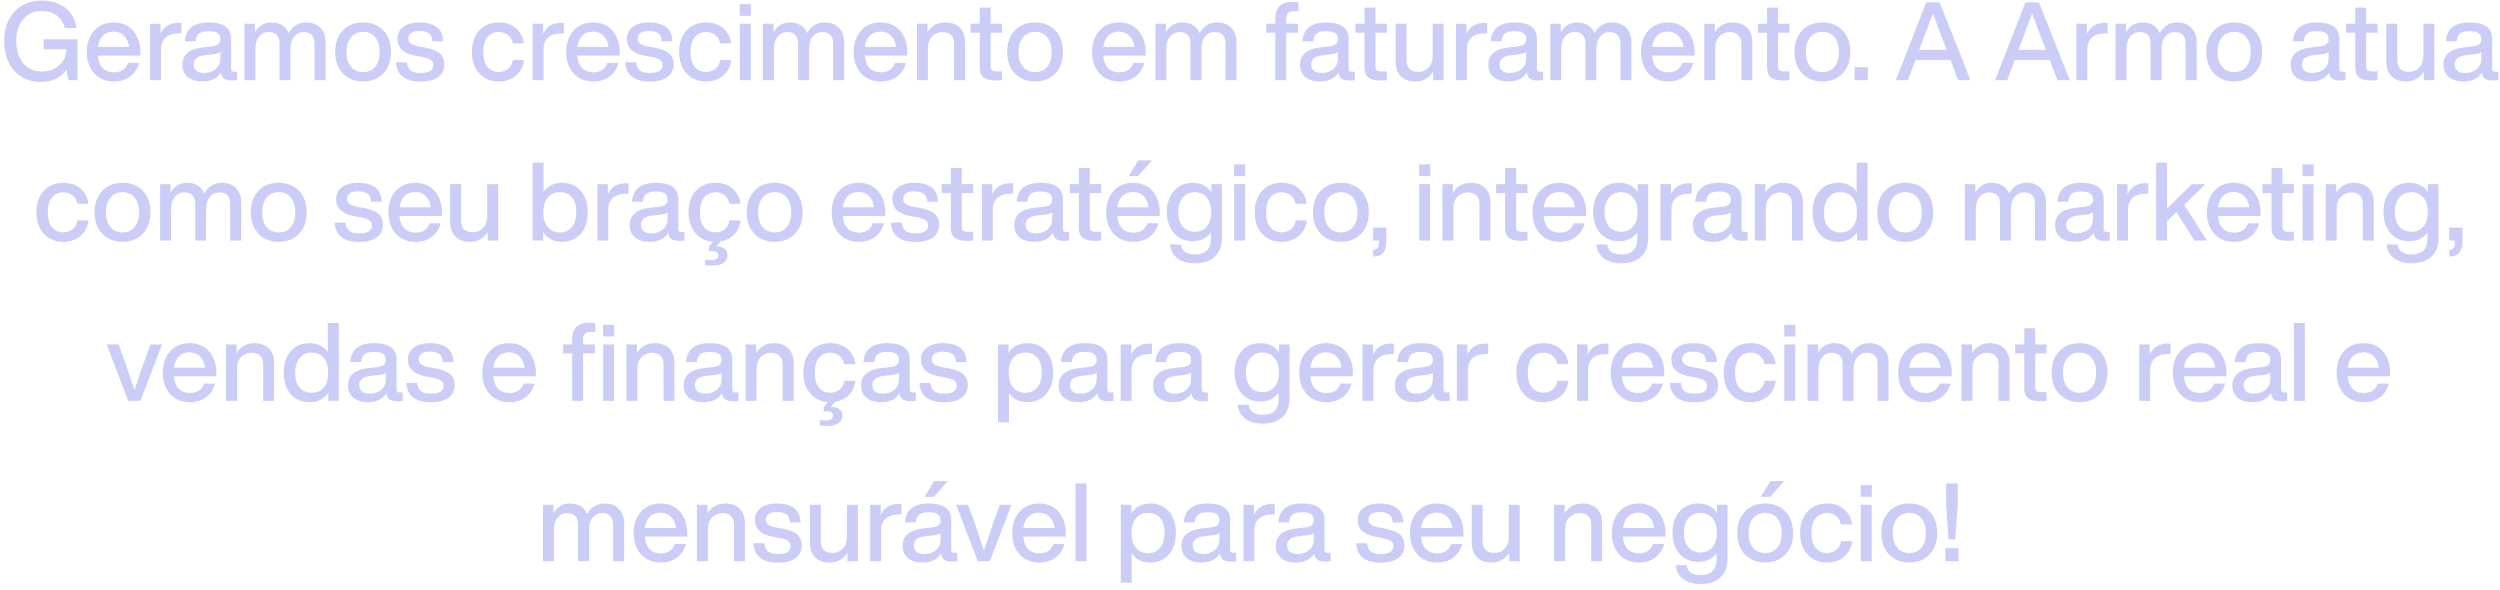 <svg width="343" height="81" viewBox="0 0 343 81" fill="none" xmlns="http://www.w3.org/2000/svg">
<path d="M5.986 6.755V5.39H10.636V11H9.406L9.121 9.575C8.321 10.685 7.161 11.24 5.641 11.24C4.101 11.24 2.876 10.725 1.966 9.695C1.036 8.675 0.571 7.33 0.571 5.66C0.571 3.97 1.041 2.62 1.981 1.61C2.911 0.59 4.161 0.08 5.731 0.08C7.041 0.08 8.126 0.42 8.986 1.1C9.836 1.79 10.346 2.705 10.516 3.845H8.866C8.716 3.125 8.356 2.555 7.786 2.135C7.226 1.715 6.546 1.505 5.746 1.505C4.676 1.505 3.826 1.88 3.196 2.63C2.556 3.37 2.236 4.38 2.236 5.66C2.236 6.94 2.556 7.95 3.196 8.69C3.846 9.44 4.706 9.815 5.776 9.815C6.706 9.815 7.491 9.525 8.131 8.945C8.771 8.375 9.106 7.645 9.136 6.755H5.986ZM19.259 7.19V7.625H13.424C13.494 8.385 13.719 8.96 14.099 9.35C14.479 9.73 14.994 9.92 15.644 9.92C16.624 9.92 17.264 9.49 17.564 8.63H19.079C18.869 9.42 18.459 10.045 17.849 10.505C17.249 10.955 16.504 11.18 15.614 11.18C14.504 11.18 13.609 10.81 12.929 10.07C12.249 9.33 11.909 8.35 11.909 7.13C11.909 5.91 12.249 4.93 12.929 4.19C13.609 3.45 14.494 3.08 15.584 3.08C16.724 3.08 17.624 3.465 18.284 4.235C18.934 5.005 19.259 5.99 19.259 7.19ZM15.584 4.34C14.994 4.34 14.509 4.52 14.129 4.88C13.759 5.24 13.529 5.76 13.439 6.44H17.714C17.644 5.81 17.419 5.305 17.039 4.925C16.669 4.535 16.184 4.34 15.584 4.34ZM24.445 3.14C24.665 3.14 24.809 3.145 24.88 3.155V4.58H24.505C23.735 4.58 23.14 4.77 22.72 5.15C22.299 5.53 22.09 6.08 22.09 6.8V11H20.59V3.26H22.029V4.64C22.52 3.64 23.325 3.14 24.445 3.14ZM32.127 9.845H32.547V11C32.327 11.03 32.082 11.045 31.812 11.045C31.332 11.045 30.972 10.96 30.732 10.79C30.502 10.61 30.362 10.33 30.312 9.95C29.792 10.77 28.952 11.18 27.792 11.18C26.942 11.18 26.267 10.98 25.767 10.58C25.277 10.17 25.032 9.605 25.032 8.885C25.032 7.485 26.002 6.685 27.942 6.485L29.082 6.365C29.482 6.315 29.772 6.215 29.952 6.065C30.142 5.905 30.237 5.68 30.237 5.39C30.237 5 30.112 4.72 29.862 4.55C29.622 4.37 29.217 4.28 28.647 4.28C28.027 4.28 27.582 4.385 27.312 4.595C27.042 4.795 26.887 5.155 26.847 5.675H25.362C25.472 3.945 26.567 3.08 28.647 3.08C30.687 3.08 31.707 3.84 31.707 5.36V9.455C31.707 9.715 31.847 9.845 32.127 9.845ZM28.017 10.01C28.657 10.01 29.187 9.83 29.607 9.47C30.027 9.11 30.237 8.6 30.237 7.94V7.13C30.047 7.29 29.727 7.395 29.277 7.445L28.197 7.565C27.617 7.635 27.202 7.775 26.952 7.985C26.702 8.185 26.577 8.47 26.577 8.84C26.577 9.21 26.697 9.5 26.937 9.71C27.187 9.91 27.547 10.01 28.017 10.01ZM41.999 3.08C42.839 3.08 43.494 3.33 43.964 3.83C44.434 4.32 44.669 4.98 44.669 5.81V11H43.154V6.005C43.154 4.935 42.659 4.4 41.669 4.4C41.139 4.4 40.704 4.605 40.364 5.015C40.024 5.415 39.854 5.995 39.854 6.755V11H38.354V6.005C38.354 4.935 37.854 4.4 36.854 4.4C36.324 4.4 35.889 4.605 35.549 5.015C35.209 5.425 35.039 6.005 35.039 6.755V11H33.539V3.26H34.979V4.415C35.509 3.525 36.254 3.08 37.214 3.08C38.384 3.08 39.179 3.565 39.599 4.535C40.149 3.565 40.949 3.08 41.999 3.08ZM52.596 10.07C51.886 10.81 50.962 11.18 49.822 11.18C48.681 11.18 47.757 10.81 47.047 10.07C46.337 9.33 45.981 8.35 45.981 7.13C45.981 5.9 46.337 4.915 47.047 4.175C47.746 3.445 48.672 3.08 49.822 3.08C50.971 3.08 51.897 3.445 52.596 4.175C53.297 4.905 53.647 5.89 53.647 7.13C53.647 8.36 53.297 9.34 52.596 10.07ZM48.157 9.155C48.566 9.645 49.121 9.89 49.822 9.89C50.522 9.89 51.072 9.645 51.471 9.155C51.882 8.665 52.087 7.99 52.087 7.13C52.087 6.27 51.882 5.595 51.471 5.105C51.072 4.615 50.522 4.37 49.822 4.37C49.121 4.37 48.566 4.615 48.157 5.105C47.746 5.595 47.541 6.27 47.541 7.13C47.541 7.99 47.746 8.665 48.157 9.155ZM57.717 11.195C55.567 11.195 54.437 10.31 54.327 8.54H55.827C55.887 9.08 56.062 9.46 56.352 9.68C56.642 9.9 57.102 10.01 57.732 10.01C58.872 10.01 59.442 9.65 59.442 8.93C59.442 8.62 59.322 8.38 59.082 8.21C58.842 8.04 58.412 7.9 57.792 7.79L56.997 7.64C55.357 7.34 54.537 6.57 54.537 5.33C54.537 4.64 54.802 4.095 55.332 3.695C55.862 3.285 56.592 3.08 57.522 3.08C59.652 3.08 60.742 3.945 60.792 5.675H59.337C59.307 5.155 59.147 4.79 58.857 4.58C58.567 4.36 58.122 4.25 57.522 4.25C57.042 4.25 56.672 4.34 56.412 4.52C56.152 4.7 56.022 4.955 56.022 5.285C56.022 5.585 56.137 5.82 56.367 5.99C56.597 6.15 56.962 6.28 57.462 6.38L58.272 6.515C59.222 6.695 59.907 6.965 60.327 7.325C60.747 7.685 60.957 8.185 60.957 8.825C60.957 9.575 60.672 10.16 60.102 10.58C59.532 10.99 58.737 11.195 57.717 11.195ZM68.436 11.18C67.336 11.18 66.446 10.81 65.766 10.07C65.086 9.33 64.746 8.35 64.746 7.13C64.746 5.9 65.086 4.915 65.766 4.175C66.436 3.445 67.326 3.08 68.436 3.08C69.386 3.08 70.166 3.34 70.776 3.86C71.396 4.38 71.766 5.08 71.886 5.96H70.356C70.256 5.45 70.031 5.06 69.681 4.79C69.341 4.52 68.926 4.385 68.436 4.385C67.786 4.385 67.266 4.625 66.876 5.105C66.496 5.575 66.306 6.25 66.306 7.13C66.306 8.01 66.496 8.69 66.876 9.17C67.266 9.64 67.786 9.875 68.436 9.875C68.936 9.875 69.361 9.735 69.711 9.455C70.061 9.175 70.281 8.77 70.371 8.24H71.901C71.781 9.14 71.406 9.855 70.776 10.385C70.146 10.915 69.366 11.18 68.436 11.18ZM76.93 3.14C77.15 3.14 77.295 3.145 77.365 3.155V4.58H76.99C76.22 4.58 75.625 4.77 75.205 5.15C74.785 5.53 74.575 6.08 74.575 6.8V11H73.075V3.26H74.515V4.64C75.005 3.64 75.81 3.14 76.93 3.14ZM85.031 7.19V7.625H79.196C79.266 8.385 79.491 8.96 79.871 9.35C80.251 9.73 80.766 9.92 81.416 9.92C82.396 9.92 83.036 9.49 83.336 8.63H84.851C84.641 9.42 84.231 10.045 83.621 10.505C83.021 10.955 82.276 11.18 81.386 11.18C80.276 11.18 79.381 10.81 78.701 10.07C78.021 9.33 77.681 8.35 77.681 7.13C77.681 5.91 78.021 4.93 78.701 4.19C79.381 3.45 80.266 3.08 81.356 3.08C82.496 3.08 83.396 3.465 84.056 4.235C84.706 5.005 85.031 5.99 85.031 7.19ZM81.356 4.34C80.766 4.34 80.281 4.52 79.901 4.88C79.531 5.24 79.301 5.76 79.211 6.44H83.486C83.416 5.81 83.191 5.305 82.811 4.925C82.441 4.535 81.956 4.34 81.356 4.34ZM89.182 11.195C87.032 11.195 85.902 10.31 85.792 8.54H87.292C87.352 9.08 87.527 9.46 87.817 9.68C88.107 9.9 88.567 10.01 89.197 10.01C90.337 10.01 90.907 9.65 90.907 8.93C90.907 8.62 90.787 8.38 90.547 8.21C90.307 8.04 89.877 7.9 89.257 7.79L88.462 7.64C86.822 7.34 86.002 6.57 86.002 5.33C86.002 4.64 86.267 4.095 86.797 3.695C87.327 3.285 88.057 3.08 88.987 3.08C91.117 3.08 92.207 3.945 92.257 5.675H90.802C90.772 5.155 90.612 4.79 90.322 4.58C90.032 4.36 89.587 4.25 88.987 4.25C88.507 4.25 88.137 4.34 87.877 4.52C87.617 4.7 87.487 4.955 87.487 5.285C87.487 5.585 87.602 5.82 87.832 5.99C88.062 6.15 88.427 6.28 88.927 6.38L89.737 6.515C90.687 6.695 91.372 6.965 91.792 7.325C92.212 7.685 92.422 8.185 92.422 8.825C92.422 9.575 92.137 10.16 91.567 10.58C90.997 10.99 90.202 11.195 89.182 11.195ZM96.869 11.18C95.769 11.18 94.879 10.81 94.199 10.07C93.519 9.33 93.179 8.35 93.179 7.13C93.179 5.9 93.519 4.915 94.199 4.175C94.869 3.445 95.759 3.08 96.869 3.08C97.819 3.08 98.599 3.34 99.209 3.86C99.829 4.38 100.199 5.08 100.319 5.96H98.789C98.689 5.45 98.464 5.06 98.114 4.79C97.774 4.52 97.359 4.385 96.869 4.385C96.219 4.385 95.699 4.625 95.309 5.105C94.929 5.575 94.739 6.25 94.739 7.13C94.739 8.01 94.929 8.69 95.309 9.17C95.699 9.64 96.219 9.875 96.869 9.875C97.369 9.875 97.794 9.735 98.144 9.455C98.494 9.175 98.714 8.77 98.804 8.24H100.334C100.214 9.14 99.839 9.855 99.209 10.385C98.579 10.915 97.799 11.18 96.869 11.18ZM103.022 2.165H101.492V0.56H103.022V2.165ZM103.007 11H101.507V3.26H103.007V11ZM113.146 3.08C113.986 3.08 114.641 3.33 115.111 3.83C115.581 4.32 115.816 4.98 115.816 5.81V11H114.301V6.005C114.301 4.935 113.806 4.4 112.816 4.4C112.286 4.4 111.851 4.605 111.511 5.015C111.171 5.415 111.001 5.995 111.001 6.755V11H109.501V6.005C109.501 4.935 109.001 4.4 108.001 4.4C107.471 4.4 107.036 4.605 106.696 5.015C106.356 5.425 106.186 6.005 106.186 6.755V11H104.686V3.26H106.126V4.415C106.656 3.525 107.401 3.08 108.361 3.08C109.531 3.08 110.326 3.565 110.746 4.535C111.296 3.565 112.096 3.08 113.146 3.08ZM124.479 7.19V7.625H118.644C118.714 8.385 118.939 8.96 119.319 9.35C119.699 9.73 120.214 9.92 120.864 9.92C121.844 9.92 122.484 9.49 122.784 8.63H124.299C124.089 9.42 123.679 10.045 123.069 10.505C122.469 10.955 121.724 11.18 120.834 11.18C119.724 11.18 118.829 10.81 118.149 10.07C117.469 9.33 117.129 8.35 117.129 7.13C117.129 5.91 117.469 4.93 118.149 4.19C118.829 3.45 119.714 3.08 120.804 3.08C121.944 3.08 122.844 3.465 123.504 4.235C124.154 5.005 124.479 5.99 124.479 7.19ZM120.804 4.34C120.214 4.34 119.729 4.52 119.349 4.88C118.979 5.24 118.749 5.76 118.659 6.44H122.934C122.864 5.81 122.639 5.305 122.259 4.925C121.889 4.535 121.404 4.34 120.804 4.34ZM129.679 3.08C130.529 3.08 131.194 3.32 131.674 3.8C132.154 4.27 132.394 4.94 132.394 5.81V11H130.894V6.02C130.894 4.94 130.349 4.4 129.259 4.4C128.759 4.4 128.309 4.59 127.909 4.97C127.509 5.36 127.309 5.915 127.309 6.635V11H125.809V3.26H127.249V4.415C127.839 3.525 128.649 3.08 129.679 3.08ZM137.482 3.26V4.49H135.922V9.14C135.922 9.37 135.987 9.54 136.117 9.65C136.257 9.75 136.487 9.8 136.807 9.8H137.482V11C137.152 11.03 136.847 11.045 136.567 11.045C135.837 11.045 135.297 10.905 134.947 10.625C134.597 10.345 134.422 9.895 134.422 9.275V4.49H133.177V3.26H134.422V1.04H135.922V3.26H137.482ZM144.794 10.07C144.084 10.81 143.159 11.18 142.019 11.18C140.879 11.18 139.954 10.81 139.244 10.07C138.534 9.33 138.179 8.35 138.179 7.13C138.179 5.9 138.534 4.915 139.244 4.175C139.944 3.445 140.869 3.08 142.019 3.08C143.169 3.08 144.094 3.445 144.794 4.175C145.494 4.905 145.844 5.89 145.844 7.13C145.844 8.36 145.494 9.34 144.794 10.07ZM140.354 9.155C140.764 9.645 141.319 9.89 142.019 9.89C142.719 9.89 143.269 9.645 143.669 9.155C144.079 8.665 144.284 7.99 144.284 7.13C144.284 6.27 144.079 5.595 143.669 5.105C143.269 4.615 142.719 4.37 142.019 4.37C141.319 4.37 140.764 4.615 140.354 5.105C139.944 5.595 139.739 6.27 139.739 7.13C139.739 7.99 139.944 8.665 140.354 9.155ZM157.189 7.19V7.625H151.354C151.424 8.385 151.649 8.96 152.029 9.35C152.409 9.73 152.924 9.92 153.574 9.92C154.554 9.92 155.194 9.49 155.494 8.63H157.009C156.799 9.42 156.389 10.045 155.779 10.505C155.179 10.955 154.434 11.18 153.544 11.18C152.434 11.18 151.539 10.81 150.859 10.07C150.179 9.33 149.839 8.35 149.839 7.13C149.839 5.91 150.179 4.93 150.859 4.19C151.539 3.45 152.424 3.08 153.514 3.08C154.654 3.08 155.554 3.465 156.214 4.235C156.864 5.005 157.189 5.99 157.189 7.19ZM153.514 4.34C152.924 4.34 152.439 4.52 152.059 4.88C151.689 5.24 151.459 5.76 151.369 6.44H155.644C155.574 5.81 155.349 5.305 154.969 4.925C154.599 4.535 154.114 4.34 153.514 4.34ZM166.979 3.08C167.819 3.08 168.474 3.33 168.944 3.83C169.414 4.32 169.649 4.98 169.649 5.81V11H168.134V6.005C168.134 4.935 167.639 4.4 166.649 4.4C166.119 4.4 165.684 4.605 165.344 5.015C165.004 5.415 164.834 5.995 164.834 6.755V11H163.334V6.005C163.334 4.935 162.834 4.4 161.834 4.4C161.304 4.4 160.869 4.605 160.529 5.015C160.189 5.425 160.019 6.005 160.019 6.755V11H158.519V3.26H159.959V4.415C160.489 3.525 161.234 3.08 162.194 3.08C163.364 3.08 164.159 3.565 164.579 4.535C165.129 3.565 165.929 3.08 166.979 3.08ZM178.149 1.535H177.474C176.804 1.535 176.469 1.875 176.469 2.555V3.26H178.089V4.49H176.469V11H174.969V4.49H173.724V3.26H174.969V2.555C174.969 1.035 175.744 0.275 177.294 0.275C177.444 0.275 177.729 0.29 178.149 0.32V1.535ZM185.453 9.845H185.873V11C185.653 11.03 185.408 11.045 185.138 11.045C184.658 11.045 184.298 10.96 184.058 10.79C183.828 10.61 183.688 10.33 183.638 9.95C183.118 10.77 182.278 11.18 181.118 11.18C180.268 11.18 179.593 10.98 179.093 10.58C178.603 10.17 178.358 9.605 178.358 8.885C178.358 7.485 179.328 6.685 181.268 6.485L182.408 6.365C182.808 6.315 183.098 6.215 183.278 6.065C183.468 5.905 183.563 5.68 183.563 5.39C183.563 5 183.438 4.72 183.188 4.55C182.948 4.37 182.543 4.28 181.973 4.28C181.353 4.28 180.908 4.385 180.638 4.595C180.368 4.795 180.213 5.155 180.173 5.675H178.688C178.798 3.945 179.893 3.08 181.973 3.08C184.013 3.08 185.033 3.84 185.033 5.36V9.455C185.033 9.715 185.173 9.845 185.453 9.845ZM181.343 10.01C181.983 10.01 182.513 9.83 182.933 9.47C183.353 9.11 183.563 8.6 183.563 7.94V7.13C183.373 7.29 183.053 7.395 182.603 7.445L181.523 7.565C180.943 7.635 180.528 7.775 180.278 7.985C180.028 8.185 179.903 8.47 179.903 8.84C179.903 9.21 180.023 9.5 180.263 9.71C180.513 9.91 180.873 10.01 181.343 10.01ZM190.275 3.26V4.49H188.715V9.14C188.715 9.37 188.78 9.54 188.91 9.65C189.05 9.75 189.28 9.8 189.6 9.8H190.275V11C189.945 11.03 189.64 11.045 189.36 11.045C188.63 11.045 188.09 10.905 187.74 10.625C187.39 10.345 187.215 9.895 187.215 9.275V4.49H185.97V3.26H187.215V1.04H188.715V3.26H190.275ZM196.563 7.625V3.26H198.063V11H196.623V9.845C196.033 10.735 195.223 11.18 194.193 11.18C193.343 11.18 192.678 10.94 192.198 10.46C191.718 9.98 191.478 9.31 191.478 8.45V3.26H192.978V8.24C192.978 9.32 193.523 9.86 194.613 9.86C195.163 9.86 195.623 9.665 195.993 9.275C196.373 8.875 196.563 8.325 196.563 7.625ZM203.61 3.14C203.83 3.14 203.975 3.145 204.045 3.155V4.58H203.67C202.9 4.58 202.305 4.77 201.885 5.15C201.465 5.53 201.255 6.08 201.255 6.8V11H199.755V3.26H201.195V4.64C201.685 3.64 202.49 3.14 203.61 3.14ZM211.292 9.845H211.712V11C211.492 11.03 211.247 11.045 210.977 11.045C210.497 11.045 210.137 10.96 209.897 10.79C209.667 10.61 209.527 10.33 209.477 9.95C208.957 10.77 208.117 11.18 206.957 11.18C206.107 11.18 205.432 10.98 204.932 10.58C204.442 10.17 204.197 9.605 204.197 8.885C204.197 7.485 205.167 6.685 207.107 6.485L208.247 6.365C208.647 6.315 208.937 6.215 209.117 6.065C209.307 5.905 209.402 5.68 209.402 5.39C209.402 5 209.277 4.72 209.027 4.55C208.787 4.37 208.382 4.28 207.812 4.28C207.192 4.28 206.747 4.385 206.477 4.595C206.207 4.795 206.052 5.155 206.012 5.675H204.527C204.637 3.945 205.732 3.08 207.812 3.08C209.852 3.08 210.872 3.84 210.872 5.36V9.455C210.872 9.715 211.012 9.845 211.292 9.845ZM207.182 10.01C207.822 10.01 208.352 9.83 208.772 9.47C209.192 9.11 209.402 8.6 209.402 7.94V7.13C209.212 7.29 208.892 7.395 208.442 7.445L207.362 7.565C206.782 7.635 206.367 7.775 206.117 7.985C205.867 8.185 205.742 8.47 205.742 8.84C205.742 9.21 205.862 9.5 206.102 9.71C206.352 9.91 206.712 10.01 207.182 10.01ZM221.164 3.08C222.004 3.08 222.659 3.33 223.129 3.83C223.599 4.32 223.834 4.98 223.834 5.81V11H222.319V6.005C222.319 4.935 221.824 4.4 220.834 4.4C220.304 4.4 219.869 4.605 219.529 5.015C219.189 5.415 219.019 5.995 219.019 6.755V11H217.519V6.005C217.519 4.935 217.019 4.4 216.019 4.4C215.489 4.4 215.054 4.605 214.714 5.015C214.374 5.425 214.204 6.005 214.204 6.755V11H212.704V3.26H214.144V4.415C214.674 3.525 215.419 3.08 216.379 3.08C217.549 3.08 218.344 3.565 218.764 4.535C219.314 3.565 220.114 3.08 221.164 3.08ZM232.497 7.19V7.625H226.662C226.732 8.385 226.957 8.96 227.337 9.35C227.717 9.73 228.232 9.92 228.882 9.92C229.862 9.92 230.502 9.49 230.802 8.63H232.317C232.107 9.42 231.697 10.045 231.087 10.505C230.487 10.955 229.742 11.18 228.852 11.18C227.742 11.18 226.847 10.81 226.167 10.07C225.487 9.33 225.147 8.35 225.147 7.13C225.147 5.91 225.487 4.93 226.167 4.19C226.847 3.45 227.732 3.08 228.822 3.08C229.962 3.08 230.862 3.465 231.522 4.235C232.172 5.005 232.497 5.99 232.497 7.19ZM228.822 4.34C228.232 4.34 227.747 4.52 227.367 4.88C226.997 5.24 226.767 5.76 226.677 6.44H230.952C230.882 5.81 230.657 5.305 230.277 4.925C229.907 4.535 229.422 4.34 228.822 4.34ZM237.697 3.08C238.547 3.08 239.212 3.32 239.692 3.8C240.172 4.27 240.412 4.94 240.412 5.81V11H238.912V6.02C238.912 4.94 238.367 4.4 237.277 4.4C236.777 4.4 236.327 4.59 235.927 4.97C235.527 5.36 235.327 5.915 235.327 6.635V11H233.827V3.26H235.267V4.415C235.857 3.525 236.667 3.08 237.697 3.08ZM245.5 3.26V4.49H243.94V9.14C243.94 9.37 244.005 9.54 244.135 9.65C244.275 9.75 244.505 9.8 244.825 9.8H245.5V11C245.17 11.03 244.865 11.045 244.585 11.045C243.855 11.045 243.315 10.905 242.965 10.625C242.615 10.345 242.44 9.895 242.44 9.275V4.49H241.195V3.26H242.44V1.04H243.94V3.26H245.5ZM252.811 10.07C252.101 10.81 251.176 11.18 250.036 11.18C248.896 11.18 247.971 10.81 247.261 10.07C246.551 9.33 246.196 8.35 246.196 7.13C246.196 5.9 246.551 4.915 247.261 4.175C247.961 3.445 248.886 3.08 250.036 3.08C251.186 3.08 252.111 3.445 252.811 4.175C253.511 4.905 253.861 5.89 253.861 7.13C253.861 8.36 253.511 9.34 252.811 10.07ZM248.371 9.155C248.781 9.645 249.336 9.89 250.036 9.89C250.736 9.89 251.286 9.645 251.686 9.155C252.096 8.665 252.301 7.99 252.301 7.13C252.301 6.27 252.096 5.595 251.686 5.105C251.286 4.615 250.736 4.37 250.036 4.37C249.336 4.37 248.781 4.615 248.371 5.105C247.961 5.595 247.756 6.27 247.756 7.13C247.756 7.99 247.961 8.665 248.371 9.155ZM256.277 11H254.462V9.215H256.277V11ZM270.35 11H268.655L267.605 8.225H262.805L261.77 11H260.105L264.275 0.32H266.12L270.35 11ZM263.54 6.245L263.315 6.83H267.08L266.855 6.245C266.325 4.925 265.77 3.465 265.19 1.865C264.5 3.705 263.95 5.165 263.54 6.245ZM283.973 11H282.278L281.228 8.225H276.428L275.393 11H273.728L277.898 0.32H279.743L283.973 11ZM277.163 6.245L276.938 6.83H280.703L280.478 6.245C279.948 4.925 279.393 3.465 278.813 1.865C278.123 3.705 277.573 5.165 277.163 6.245ZM288.732 3.14C288.952 3.14 289.097 3.145 289.167 3.155V4.58H288.792C288.022 4.58 287.427 4.77 287.007 5.15C286.587 5.53 286.377 6.08 286.377 6.8V11H284.877V3.26H286.317V4.64C286.807 3.64 287.612 3.14 288.732 3.14ZM298.713 3.08C299.553 3.08 300.208 3.33 300.678 3.83C301.148 4.32 301.383 4.98 301.383 5.81V11H299.868V6.005C299.868 4.935 299.373 4.4 298.383 4.4C297.853 4.4 297.418 4.605 297.078 5.015C296.738 5.415 296.568 5.995 296.568 6.755V11H295.068V6.005C295.068 4.935 294.568 4.4 293.568 4.4C293.038 4.4 292.603 4.605 292.263 5.015C291.923 5.425 291.753 6.005 291.753 6.755V11H290.253V3.26H291.693V4.415C292.223 3.525 292.968 3.08 293.928 3.08C295.098 3.08 295.893 3.565 296.313 4.535C296.863 3.565 297.663 3.08 298.713 3.08ZM309.31 10.07C308.6 10.81 307.675 11.18 306.535 11.18C305.395 11.18 304.47 10.81 303.76 10.07C303.05 9.33 302.695 8.35 302.695 7.13C302.695 5.9 303.05 4.915 303.76 4.175C304.46 3.445 305.385 3.08 306.535 3.08C307.685 3.08 308.61 3.445 309.31 4.175C310.01 4.905 310.36 5.89 310.36 7.13C310.36 8.36 310.01 9.34 309.31 10.07ZM304.87 9.155C305.28 9.645 305.835 9.89 306.535 9.89C307.235 9.89 307.785 9.645 308.185 9.155C308.595 8.665 308.8 7.99 308.8 7.13C308.8 6.27 308.595 5.595 308.185 5.105C307.785 4.615 307.235 4.37 306.535 4.37C305.835 4.37 305.28 4.615 304.87 5.105C304.46 5.595 304.255 6.27 304.255 7.13C304.255 7.99 304.46 8.665 304.87 9.155ZM321.375 9.845H321.795V11C321.575 11.03 321.33 11.045 321.06 11.045C320.58 11.045 320.22 10.96 319.98 10.79C319.75 10.61 319.61 10.33 319.56 9.95C319.04 10.77 318.2 11.18 317.04 11.18C316.19 11.18 315.515 10.98 315.015 10.58C314.525 10.17 314.28 9.605 314.28 8.885C314.28 7.485 315.25 6.685 317.19 6.485L318.33 6.365C318.73 6.315 319.02 6.215 319.2 6.065C319.39 5.905 319.485 5.68 319.485 5.39C319.485 5 319.36 4.72 319.11 4.55C318.87 4.37 318.465 4.28 317.895 4.28C317.275 4.28 316.83 4.385 316.56 4.595C316.29 4.795 316.135 5.155 316.095 5.675H314.61C314.72 3.945 315.815 3.08 317.895 3.08C319.935 3.08 320.955 3.84 320.955 5.36V9.455C320.955 9.715 321.095 9.845 321.375 9.845ZM317.265 10.01C317.905 10.01 318.435 9.83 318.855 9.47C319.275 9.11 319.485 8.6 319.485 7.94V7.13C319.295 7.29 318.975 7.395 318.525 7.445L317.445 7.565C316.865 7.635 316.45 7.775 316.2 7.985C315.95 8.185 315.825 8.47 315.825 8.84C315.825 9.21 315.945 9.5 316.185 9.71C316.435 9.91 316.795 10.01 317.265 10.01ZM326.198 3.26V4.49H324.638V9.14C324.638 9.37 324.703 9.54 324.833 9.65C324.973 9.75 325.203 9.8 325.523 9.8H326.198V11C325.868 11.03 325.563 11.045 325.283 11.045C324.553 11.045 324.013 10.905 323.663 10.625C323.313 10.345 323.138 9.895 323.138 9.275V4.49H321.893V3.26H323.138V1.04H324.638V3.26H326.198ZM332.486 7.625V3.26H333.986V11H332.546V9.845C331.956 10.735 331.146 11.18 330.116 11.18C329.266 11.18 328.601 10.94 328.121 10.46C327.641 9.98 327.401 9.31 327.401 8.45V3.26H328.901V8.24C328.901 9.32 329.446 9.86 330.536 9.86C331.086 9.86 331.546 9.665 331.916 9.275C332.296 8.875 332.486 8.325 332.486 7.625ZM342.337 9.845H342.757V11C342.537 11.03 342.292 11.045 342.022 11.045C341.542 11.045 341.182 10.96 340.942 10.79C340.712 10.61 340.572 10.33 340.522 9.95C340.002 10.77 339.162 11.18 338.002 11.18C337.152 11.18 336.477 10.98 335.977 10.58C335.487 10.17 335.242 9.605 335.242 8.885C335.242 7.485 336.212 6.685 338.152 6.485L339.292 6.365C339.692 6.315 339.982 6.215 340.162 6.065C340.352 5.905 340.447 5.68 340.447 5.39C340.447 5 340.322 4.72 340.072 4.55C339.832 4.37 339.427 4.28 338.857 4.28C338.237 4.28 337.792 4.385 337.522 4.595C337.252 4.795 337.097 5.155 337.057 5.675H335.572C335.682 3.945 336.777 3.08 338.857 3.08C340.897 3.08 341.917 3.84 341.917 5.36V9.455C341.917 9.715 342.057 9.845 342.337 9.845ZM338.227 10.01C338.867 10.01 339.397 9.83 339.817 9.47C340.237 9.11 340.447 8.6 340.447 7.94V7.13C340.257 7.29 339.937 7.395 339.487 7.445L338.407 7.565C337.827 7.635 337.412 7.775 337.162 7.985C336.912 8.185 336.787 8.47 336.787 8.84C336.787 9.21 336.907 9.5 337.147 9.71C337.397 9.91 337.757 10.01 338.227 10.01ZM8.685 33.18C7.585 33.18 6.695 32.81 6.015 32.07C5.335 31.33 4.995 30.35 4.995 29.13C4.995 27.9 5.335 26.915 6.015 26.175C6.685 25.445 7.575 25.08 8.685 25.08C9.635 25.08 10.415 25.34 11.025 25.86C11.645 26.38 12.015 27.08 12.135 27.96H10.605C10.505 27.45 10.28 27.06 9.93 26.79C9.59 26.52 9.175 26.385 8.685 26.385C8.035 26.385 7.515 26.625 7.125 27.105C6.745 27.575 6.555 28.25 6.555 29.13C6.555 30.01 6.745 30.69 7.125 31.17C7.515 31.64 8.035 31.875 8.685 31.875C9.185 31.875 9.61 31.735 9.96 31.455C10.31 31.175 10.53 30.77 10.62 30.24H12.15C12.03 31.14 11.655 31.855 11.025 32.385C10.395 32.915 9.615 33.18 8.685 33.18ZM19.593 32.07C18.884 32.81 17.959 33.18 16.819 33.18C15.678 33.18 14.754 32.81 14.043 32.07C13.334 31.33 12.979 30.35 12.979 29.13C12.979 27.9 13.334 26.915 14.043 26.175C14.743 25.445 15.668 25.08 16.819 25.08C17.968 25.08 18.893 25.445 19.593 26.175C20.294 26.905 20.643 27.89 20.643 29.13C20.643 30.36 20.294 31.34 19.593 32.07ZM15.153 31.155C15.563 31.645 16.119 31.89 16.819 31.89C17.518 31.89 18.069 31.645 18.468 31.155C18.878 30.665 19.084 29.99 19.084 29.13C19.084 28.27 18.878 27.595 18.468 27.105C18.069 26.615 17.518 26.37 16.819 26.37C16.119 26.37 15.563 26.615 15.153 27.105C14.743 27.595 14.539 28.27 14.539 29.13C14.539 29.99 14.743 30.665 15.153 31.155ZM30.427 25.08C31.267 25.08 31.922 25.33 32.392 25.83C32.861 26.32 33.096 26.98 33.096 27.81V33H31.581V28.005C31.581 26.935 31.087 26.4 30.096 26.4C29.567 26.4 29.131 26.605 28.791 27.015C28.451 27.415 28.282 27.995 28.282 28.755V33H26.782V28.005C26.782 26.935 26.282 26.4 25.282 26.4C24.752 26.4 24.317 26.605 23.977 27.015C23.637 27.425 23.466 28.005 23.466 28.755V33H21.966V25.26H23.407V26.415C23.936 25.525 24.681 25.08 25.642 25.08C26.811 25.08 27.607 25.565 28.026 26.535C28.576 25.565 29.377 25.08 30.427 25.08ZM41.024 32.07C40.314 32.81 39.389 33.18 38.249 33.18C37.109 33.18 36.184 32.81 35.474 32.07C34.764 31.33 34.409 30.35 34.409 29.13C34.409 27.9 34.764 26.915 35.474 26.175C36.174 25.445 37.099 25.08 38.249 25.08C39.399 25.08 40.324 25.445 41.024 26.175C41.724 26.905 42.074 27.89 42.074 29.13C42.074 30.36 41.724 31.34 41.024 32.07ZM36.584 31.155C36.994 31.645 37.549 31.89 38.249 31.89C38.949 31.89 39.499 31.645 39.899 31.155C40.309 30.665 40.514 29.99 40.514 29.13C40.514 28.27 40.309 27.595 39.899 27.105C39.499 26.615 38.949 26.37 38.249 26.37C37.549 26.37 36.994 26.615 36.584 27.105C36.174 27.595 35.969 28.27 35.969 29.13C35.969 29.99 36.174 30.665 36.584 31.155ZM49.294 33.195C47.144 33.195 46.014 32.31 45.904 30.54H47.404C47.464 31.08 47.639 31.46 47.929 31.68C48.219 31.9 48.679 32.01 49.309 32.01C50.449 32.01 51.019 31.65 51.019 30.93C51.019 30.62 50.899 30.38 50.659 30.21C50.419 30.04 49.989 29.9 49.369 29.79L48.574 29.64C46.934 29.34 46.114 28.57 46.114 27.33C46.114 26.64 46.379 26.095 46.909 25.695C47.439 25.285 48.169 25.08 49.099 25.08C51.229 25.08 52.319 25.945 52.369 27.675H50.914C50.884 27.155 50.724 26.79 50.434 26.58C50.144 26.36 49.699 26.25 49.099 26.25C48.619 26.25 48.249 26.34 47.989 26.52C47.729 26.7 47.599 26.955 47.599 27.285C47.599 27.585 47.714 27.82 47.944 27.99C48.174 28.15 48.539 28.28 49.039 28.38L49.849 28.515C50.799 28.695 51.484 28.965 51.904 29.325C52.324 29.685 52.534 30.185 52.534 30.825C52.534 31.575 52.249 32.16 51.679 32.58C51.109 32.99 50.314 33.195 49.294 33.195ZM60.641 29.19V29.625H54.806C54.876 30.385 55.101 30.96 55.481 31.35C55.861 31.73 56.376 31.92 57.026 31.92C58.006 31.92 58.646 31.49 58.946 30.63H60.461C60.251 31.42 59.841 32.045 59.231 32.505C58.631 32.955 57.886 33.18 56.996 33.18C55.886 33.18 54.991 32.81 54.311 32.07C53.631 31.33 53.291 30.35 53.291 29.13C53.291 27.91 53.631 26.93 54.311 26.19C54.991 25.45 55.876 25.08 56.966 25.08C58.106 25.08 59.006 25.465 59.666 26.235C60.316 27.005 60.641 27.99 60.641 29.19ZM56.966 26.34C56.376 26.34 55.891 26.52 55.511 26.88C55.141 27.24 54.911 27.76 54.821 28.44H59.096C59.026 27.81 58.801 27.305 58.421 26.925C58.051 26.535 57.566 26.34 56.966 26.34ZM66.851 29.625V25.26H68.351V33H66.911V31.845C66.321 32.735 65.511 33.18 64.481 33.18C63.631 33.18 62.966 32.94 62.486 32.46C62.006 31.98 61.766 31.31 61.766 30.45V25.26H63.266V30.24C63.266 31.32 63.811 31.86 64.901 31.86C65.451 31.86 65.911 31.665 66.281 31.275C66.661 30.875 66.851 30.325 66.851 29.625ZM77.095 25.08C78.175 25.08 79.035 25.445 79.675 26.175C80.315 26.905 80.635 27.89 80.635 29.13C80.635 30.36 80.315 31.34 79.675 32.07C79.025 32.81 78.165 33.18 77.095 33.18C75.955 33.18 75.095 32.73 74.515 31.83V33H73.075V22.32H74.575V26.34C75.155 25.5 75.995 25.08 77.095 25.08ZM75.16 31.155C75.56 31.645 76.11 31.89 76.81 31.89C77.51 31.89 78.065 31.64 78.475 31.14C78.875 30.65 79.075 29.96 79.075 29.07C79.075 28.21 78.875 27.545 78.475 27.075C78.075 26.605 77.52 26.37 76.81 26.37C76.12 26.37 75.57 26.61 75.16 27.09C74.75 27.59 74.545 28.27 74.545 29.13C74.545 29.99 74.75 30.665 75.16 31.155ZM85.807 25.14C86.027 25.14 86.172 25.145 86.242 25.155V26.58H85.867C85.097 26.58 84.502 26.77 84.082 27.15C83.662 27.53 83.452 28.08 83.452 28.8V33H81.952V25.26H83.392V26.64C83.882 25.64 84.687 25.14 85.807 25.14ZM93.49 31.845H93.91V33C93.69 33.03 93.445 33.045 93.175 33.045C92.695 33.045 92.335 32.96 92.095 32.79C91.865 32.61 91.725 32.33 91.675 31.95C91.155 32.77 90.315 33.18 89.155 33.18C88.305 33.18 87.63 32.98 87.13 32.58C86.64 32.17 86.395 31.605 86.395 30.885C86.395 29.485 87.365 28.685 89.305 28.485L90.445 28.365C90.845 28.315 91.135 28.215 91.315 28.065C91.505 27.905 91.6 27.68 91.6 27.39C91.6 27 91.475 26.72 91.225 26.55C90.985 26.37 90.58 26.28 90.01 26.28C89.39 26.28 88.945 26.385 88.675 26.595C88.405 26.795 88.25 27.155 88.21 27.675H86.725C86.835 25.945 87.93 25.08 90.01 25.08C92.05 25.08 93.07 25.84 93.07 27.36V31.455C93.07 31.715 93.21 31.845 93.49 31.845ZM89.38 32.01C90.02 32.01 90.55 31.83 90.97 31.47C91.39 31.11 91.6 30.6 91.6 29.94V29.13C91.41 29.29 91.09 29.395 90.64 29.445L89.56 29.565C88.98 29.635 88.565 29.775 88.315 29.985C88.065 30.185 87.94 30.47 87.94 30.84C87.94 31.21 88.06 31.5 88.3 31.71C88.55 31.91 88.91 32.01 89.38 32.01ZM100.093 30.24H101.623C101.523 31.02 101.228 31.665 100.738 32.175C100.248 32.685 99.623 33 98.863 33.12L98.248 33.825H98.398C98.828 33.825 99.173 33.935 99.433 34.155C99.693 34.385 99.823 34.67 99.823 35.01C99.823 35.46 99.643 35.81 99.283 36.06C98.933 36.32 98.403 36.45 97.693 36.45C97.353 36.45 97.033 36.42 96.733 36.36V35.625C97.013 35.665 97.303 35.685 97.603 35.685C98.233 35.685 98.548 35.465 98.548 35.025C98.548 34.625 98.263 34.425 97.693 34.425C97.503 34.425 97.363 34.43 97.273 34.44V33.87L97.828 33.165C96.828 33.095 96.018 32.69 95.398 31.95C94.778 31.22 94.468 30.28 94.468 29.13C94.468 27.9 94.808 26.915 95.488 26.175C96.158 25.445 97.048 25.08 98.158 25.08C99.108 25.08 99.888 25.34 100.498 25.86C101.118 26.38 101.488 27.08 101.608 27.96H100.078C99.978 27.45 99.753 27.06 99.403 26.79C99.063 26.52 98.648 26.385 98.158 26.385C97.508 26.385 96.988 26.625 96.598 27.105C96.218 27.575 96.028 28.25 96.028 29.13C96.028 30.01 96.218 30.69 96.598 31.17C96.988 31.64 97.508 31.875 98.158 31.875C98.658 31.875 99.083 31.735 99.433 31.455C99.783 31.175 100.003 30.77 100.093 30.24ZM109.066 32.07C108.356 32.81 107.431 33.18 106.291 33.18C105.151 33.18 104.226 32.81 103.516 32.07C102.806 31.33 102.451 30.35 102.451 29.13C102.451 27.9 102.806 26.915 103.516 26.175C104.216 25.445 105.141 25.08 106.291 25.08C107.441 25.08 108.366 25.445 109.066 26.175C109.766 26.905 110.116 27.89 110.116 29.13C110.116 30.36 109.766 31.34 109.066 32.07ZM104.626 31.155C105.036 31.645 105.591 31.89 106.291 31.89C106.991 31.89 107.541 31.645 107.941 31.155C108.351 30.665 108.556 29.99 108.556 29.13C108.556 28.27 108.351 27.595 107.941 27.105C107.541 26.615 106.991 26.37 106.291 26.37C105.591 26.37 105.036 26.615 104.626 27.105C104.216 27.595 104.011 28.27 104.011 29.13C104.011 29.99 104.216 30.665 104.626 31.155ZM121.461 29.19V29.625H115.626C115.696 30.385 115.921 30.96 116.301 31.35C116.681 31.73 117.196 31.92 117.846 31.92C118.826 31.92 119.466 31.49 119.766 30.63H121.281C121.071 31.42 120.661 32.045 120.051 32.505C119.451 32.955 118.706 33.18 117.816 33.18C116.706 33.18 115.811 32.81 115.131 32.07C114.451 31.33 114.111 30.35 114.111 29.13C114.111 27.91 114.451 26.93 115.131 26.19C115.811 25.45 116.696 25.08 117.786 25.08C118.926 25.08 119.826 25.465 120.486 26.235C121.136 27.005 121.461 27.99 121.461 29.19ZM117.786 26.34C117.196 26.34 116.711 26.52 116.331 26.88C115.961 27.24 115.731 27.76 115.641 28.44H119.916C119.846 27.81 119.621 27.305 119.241 26.925C118.871 26.535 118.386 26.34 117.786 26.34ZM125.613 33.195C123.463 33.195 122.333 32.31 122.223 30.54H123.723C123.783 31.08 123.958 31.46 124.248 31.68C124.538 31.9 124.998 32.01 125.628 32.01C126.768 32.01 127.338 31.65 127.338 30.93C127.338 30.62 127.218 30.38 126.978 30.21C126.738 30.04 126.308 29.9 125.688 29.79L124.893 29.64C123.253 29.34 122.433 28.57 122.433 27.33C122.433 26.64 122.698 26.095 123.228 25.695C123.758 25.285 124.488 25.08 125.418 25.08C127.548 25.08 128.638 25.945 128.688 27.675H127.233C127.203 27.155 127.043 26.79 126.753 26.58C126.463 26.36 126.018 26.25 125.418 26.25C124.938 26.25 124.568 26.34 124.308 26.52C124.048 26.7 123.918 26.955 123.918 27.285C123.918 27.585 124.033 27.82 124.263 27.99C124.493 28.15 124.858 28.28 125.358 28.38L126.168 28.515C127.118 28.695 127.803 28.965 128.223 29.325C128.643 29.685 128.853 30.185 128.853 30.825C128.853 31.575 128.568 32.16 127.998 32.58C127.428 32.99 126.633 33.195 125.613 33.195ZM133.513 25.26V26.49H131.953V31.14C131.953 31.37 132.018 31.54 132.148 31.65C132.288 31.75 132.518 31.8 132.838 31.8H133.513V33C133.183 33.03 132.878 33.045 132.598 33.045C131.868 33.045 131.328 32.905 130.978 32.625C130.628 32.345 130.453 31.895 130.453 31.275V26.49H129.208V25.26H130.453V23.04H131.953V25.26H133.513ZM138.57 25.14C138.79 25.14 138.935 25.145 139.005 25.155V26.58H138.63C137.86 26.58 137.265 26.77 136.845 27.15C136.425 27.53 136.215 28.08 136.215 28.8V33H134.715V25.26H136.155V26.64C136.645 25.64 137.45 25.14 138.57 25.14ZM146.253 31.845H146.673V33C146.453 33.03 146.208 33.045 145.938 33.045C145.458 33.045 145.098 32.96 144.858 32.79C144.628 32.61 144.488 32.33 144.438 31.95C143.918 32.77 143.078 33.18 141.918 33.18C141.068 33.18 140.393 32.98 139.893 32.58C139.403 32.17 139.158 31.605 139.158 30.885C139.158 29.485 140.128 28.685 142.068 28.485L143.208 28.365C143.608 28.315 143.898 28.215 144.078 28.065C144.268 27.905 144.363 27.68 144.363 27.39C144.363 27 144.238 26.72 143.988 26.55C143.748 26.37 143.343 26.28 142.773 26.28C142.153 26.28 141.708 26.385 141.438 26.595C141.168 26.795 141.013 27.155 140.973 27.675H139.488C139.598 25.945 140.693 25.08 142.773 25.08C144.813 25.08 145.833 25.84 145.833 27.36V31.455C145.833 31.715 145.973 31.845 146.253 31.845ZM142.143 32.01C142.783 32.01 143.313 31.83 143.733 31.47C144.153 31.11 144.363 30.6 144.363 29.94V29.13C144.173 29.29 143.853 29.395 143.403 29.445L142.323 29.565C141.743 29.635 141.328 29.775 141.078 29.985C140.828 30.185 140.703 30.47 140.703 30.84C140.703 31.21 140.823 31.5 141.063 31.71C141.313 31.91 141.673 32.01 142.143 32.01ZM151.076 25.26V26.49H149.516V31.14C149.516 31.37 149.581 31.54 149.711 31.65C149.851 31.75 150.081 31.8 150.401 31.8H151.076V33C150.746 33.03 150.441 33.045 150.161 33.045C149.431 33.045 148.891 32.905 148.541 32.625C148.191 32.345 148.016 31.895 148.016 31.275V26.49H146.771V25.26H148.016V23.04H149.516V25.26H151.076ZM156.167 22.005H158.042L156.152 24.165H154.862L156.167 22.005ZM159.122 29.19V29.625H153.287C153.357 30.385 153.582 30.96 153.962 31.35C154.342 31.73 154.857 31.92 155.507 31.92C156.487 31.92 157.127 31.49 157.427 30.63H158.942C158.732 31.42 158.322 32.045 157.712 32.505C157.112 32.955 156.367 33.18 155.477 33.18C154.367 33.18 153.472 32.81 152.792 32.07C152.112 31.33 151.772 30.35 151.772 29.13C151.772 27.91 152.112 26.93 152.792 26.19C153.472 25.45 154.357 25.08 155.447 25.08C156.587 25.08 157.487 25.465 158.147 26.235C158.797 27.005 159.122 27.99 159.122 29.19ZM155.447 26.34C154.857 26.34 154.372 26.52 153.992 26.88C153.622 27.24 153.392 27.76 153.302 28.44H157.577C157.507 27.81 157.282 27.305 156.902 26.925C156.532 26.535 156.047 26.34 155.447 26.34ZM166.198 26.355V25.26H167.638V32.715C167.638 33.775 167.318 34.605 166.678 35.205C166.038 35.815 165.128 36.12 163.948 36.12C162.938 36.12 162.133 35.89 161.533 35.43C160.943 34.97 160.608 34.34 160.528 33.54H162.028C162.148 34.45 162.793 34.905 163.963 34.905C165.413 34.905 166.138 34.185 166.138 32.745V31.89C165.548 32.69 164.718 33.09 163.648 33.09C162.568 33.09 161.708 32.725 161.068 31.995C160.418 31.255 160.093 30.285 160.093 29.085C160.093 27.885 160.418 26.915 161.068 26.175C161.708 25.445 162.563 25.08 163.633 25.08C164.763 25.08 165.618 25.505 166.198 26.355ZM163.918 31.8C164.618 31.8 165.168 31.56 165.568 31.08C165.978 30.59 166.183 29.925 166.183 29.085C166.183 28.245 165.978 27.585 165.568 27.105C165.168 26.615 164.618 26.37 163.918 26.37C163.228 26.37 162.678 26.615 162.268 27.105C161.858 27.595 161.653 28.255 161.653 29.085C161.653 29.925 161.858 30.59 162.268 31.08C162.678 31.56 163.228 31.8 163.918 31.8ZM170.845 24.165H169.315V22.56H170.845V24.165ZM170.83 33H169.33V25.26H170.83V33ZM175.838 33.18C174.738 33.18 173.848 32.81 173.168 32.07C172.488 31.33 172.148 30.35 172.148 29.13C172.148 27.9 172.488 26.915 173.168 26.175C173.838 25.445 174.728 25.08 175.838 25.08C176.788 25.08 177.568 25.34 178.178 25.86C178.798 26.38 179.168 27.08 179.288 27.96H177.758C177.658 27.45 177.433 27.06 177.083 26.79C176.743 26.52 176.328 26.385 175.838 26.385C175.188 26.385 174.668 26.625 174.278 27.105C173.898 27.575 173.708 28.25 173.708 29.13C173.708 30.01 173.898 30.69 174.278 31.17C174.668 31.64 175.188 31.875 175.838 31.875C176.338 31.875 176.763 31.735 177.113 31.455C177.463 31.175 177.683 30.77 177.773 30.24H179.303C179.183 31.14 178.808 31.855 178.178 32.385C177.548 32.915 176.768 33.18 175.838 33.18ZM186.747 32.07C186.037 32.81 185.112 33.18 183.972 33.18C182.832 33.18 181.907 32.81 181.197 32.07C180.487 31.33 180.132 30.35 180.132 29.13C180.132 27.9 180.487 26.915 181.197 26.175C181.897 25.445 182.822 25.08 183.972 25.08C185.122 25.08 186.047 25.445 186.747 26.175C187.447 26.905 187.797 27.89 187.797 29.13C187.797 30.36 187.447 31.34 186.747 32.07ZM182.307 31.155C182.717 31.645 183.272 31.89 183.972 31.89C184.672 31.89 185.222 31.645 185.622 31.155C186.032 30.665 186.237 29.99 186.237 29.13C186.237 28.27 186.032 27.595 185.622 27.105C185.222 26.615 184.672 26.37 183.972 26.37C183.272 26.37 182.717 26.615 182.307 27.105C181.897 27.595 181.692 28.27 181.692 29.13C181.692 29.99 181.897 30.665 182.307 31.155ZM188.397 33V31.215H190.212V33.15C190.212 34.45 189.672 35.13 188.592 35.19L188.397 35.205V34.275L188.562 34.26C188.972 34.21 189.177 33.87 189.177 33.24V33H188.397ZM196.23 24.165H194.7V22.56H196.23V24.165ZM196.215 33H194.715V25.26H196.215V33ZM201.764 25.08C202.614 25.08 203.279 25.32 203.759 25.8C204.239 26.27 204.479 26.94 204.479 27.81V33H202.979V28.02C202.979 26.94 202.434 26.4 201.344 26.4C200.844 26.4 200.394 26.59 199.994 26.97C199.594 27.36 199.394 27.915 199.394 28.635V33H197.894V25.26H199.334V26.415C199.924 25.525 200.734 25.08 201.764 25.08ZM209.567 25.26V26.49H208.007V31.14C208.007 31.37 208.072 31.54 208.202 31.65C208.342 31.75 208.572 31.8 208.892 31.8H209.567V33C209.237 33.03 208.932 33.045 208.652 33.045C207.922 33.045 207.382 32.905 207.032 32.625C206.682 32.345 206.507 31.895 206.507 31.275V26.49H205.262V25.26H206.507V23.04H208.007V25.26H209.567ZM217.614 29.19V29.625H211.779C211.849 30.385 212.074 30.96 212.454 31.35C212.834 31.73 213.349 31.92 213.999 31.92C214.979 31.92 215.619 31.49 215.919 30.63H217.434C217.224 31.42 216.814 32.045 216.204 32.505C215.604 32.955 214.859 33.18 213.969 33.18C212.859 33.18 211.964 32.81 211.284 32.07C210.604 31.33 210.264 30.35 210.264 29.13C210.264 27.91 210.604 26.93 211.284 26.19C211.964 25.45 212.849 25.08 213.939 25.08C215.079 25.08 215.979 25.465 216.639 26.235C217.289 27.005 217.614 27.99 217.614 29.19ZM213.939 26.34C213.349 26.34 212.864 26.52 212.484 26.88C212.114 27.24 211.884 27.76 211.794 28.44H216.069C215.999 27.81 215.774 27.305 215.394 26.925C215.024 26.535 214.539 26.34 213.939 26.34ZM224.689 26.355V25.26H226.129V32.715C226.129 33.775 225.809 34.605 225.169 35.205C224.529 35.815 223.619 36.12 222.439 36.12C221.429 36.12 220.624 35.89 220.024 35.43C219.434 34.97 219.099 34.34 219.019 33.54H220.519C220.639 34.45 221.284 34.905 222.454 34.905C223.904 34.905 224.629 34.185 224.629 32.745V31.89C224.039 32.69 223.209 33.09 222.139 33.09C221.059 33.09 220.199 32.725 219.559 31.995C218.909 31.255 218.584 30.285 218.584 29.085C218.584 27.885 218.909 26.915 219.559 26.175C220.199 25.445 221.054 25.08 222.124 25.08C223.254 25.08 224.109 25.505 224.689 26.355ZM222.409 31.8C223.109 31.8 223.659 31.56 224.059 31.08C224.469 30.59 224.674 29.925 224.674 29.085C224.674 28.245 224.469 27.585 224.059 27.105C223.659 26.615 223.109 26.37 222.409 26.37C221.719 26.37 221.169 26.615 220.759 27.105C220.349 27.595 220.144 28.255 220.144 29.085C220.144 29.925 220.349 30.59 220.759 31.08C221.169 31.56 221.719 31.8 222.409 31.8ZM231.676 25.14C231.896 25.14 232.041 25.145 232.111 25.155V26.58H231.736C230.966 26.58 230.371 26.77 229.951 27.15C229.531 27.53 229.321 28.08 229.321 28.8V33H227.821V25.26H229.261V26.64C229.751 25.64 230.556 25.14 231.676 25.14ZM239.359 31.845H239.779V33C239.559 33.03 239.314 33.045 239.044 33.045C238.564 33.045 238.204 32.96 237.964 32.79C237.734 32.61 237.594 32.33 237.544 31.95C237.024 32.77 236.184 33.18 235.024 33.18C234.174 33.18 233.499 32.98 232.999 32.58C232.509 32.17 232.264 31.605 232.264 30.885C232.264 29.485 233.234 28.685 235.174 28.485L236.314 28.365C236.714 28.315 237.004 28.215 237.184 28.065C237.374 27.905 237.469 27.68 237.469 27.39C237.469 27 237.344 26.72 237.094 26.55C236.854 26.37 236.449 26.28 235.879 26.28C235.259 26.28 234.814 26.385 234.544 26.595C234.274 26.795 234.119 27.155 234.079 27.675H232.594C232.704 25.945 233.799 25.08 235.879 25.08C237.919 25.08 238.939 25.84 238.939 27.36V31.455C238.939 31.715 239.079 31.845 239.359 31.845ZM235.249 32.01C235.889 32.01 236.419 31.83 236.839 31.47C237.259 31.11 237.469 30.6 237.469 29.94V29.13C237.279 29.29 236.959 29.395 236.509 29.445L235.429 29.565C234.849 29.635 234.434 29.775 234.184 29.985C233.934 30.185 233.809 30.47 233.809 30.84C233.809 31.21 233.929 31.5 234.169 31.71C234.419 31.91 234.779 32.01 235.249 32.01ZM244.64 25.08C245.49 25.08 246.155 25.32 246.635 25.8C247.115 26.27 247.355 26.94 247.355 27.81V33H245.855V28.02C245.855 26.94 245.31 26.4 244.22 26.4C243.72 26.4 243.27 26.59 242.87 26.97C242.47 27.36 242.27 27.915 242.27 28.635V33H240.77V25.26H242.21V26.415C242.8 25.525 243.61 25.08 244.64 25.08ZM254.732 26.31V22.32H256.232V33H254.792V31.86C254.212 32.74 253.357 33.18 252.227 33.18C251.147 33.18 250.287 32.815 249.647 32.085C249.007 31.355 248.687 30.37 248.687 29.13C248.687 27.89 249.007 26.905 249.647 26.175C250.287 25.445 251.147 25.08 252.227 25.08C253.317 25.08 254.152 25.49 254.732 26.31ZM250.247 29.19C250.247 30.05 250.452 30.715 250.862 31.185C251.272 31.655 251.822 31.89 252.512 31.89C253.222 31.89 253.777 31.645 254.177 31.155C254.577 30.685 254.777 30.01 254.777 29.13C254.777 28.26 254.577 27.58 254.177 27.09C253.777 26.61 253.222 26.37 252.512 26.37C251.822 26.37 251.272 26.62 250.862 27.12C250.452 27.62 250.247 28.31 250.247 29.19ZM264.178 32.07C263.468 32.81 262.543 33.18 261.403 33.18C260.263 33.18 259.338 32.81 258.628 32.07C257.918 31.33 257.563 30.35 257.563 29.13C257.563 27.9 257.918 26.915 258.628 26.175C259.328 25.445 260.253 25.08 261.403 25.08C262.553 25.08 263.478 25.445 264.178 26.175C264.878 26.905 265.228 27.89 265.228 29.13C265.228 30.36 264.878 31.34 264.178 32.07ZM259.738 31.155C260.148 31.645 260.703 31.89 261.403 31.89C262.103 31.89 262.653 31.645 263.053 31.155C263.463 30.665 263.668 29.99 263.668 29.13C263.668 28.27 263.463 27.595 263.053 27.105C262.653 26.615 262.103 26.37 261.403 26.37C260.703 26.37 260.148 26.615 259.738 27.105C259.328 27.595 259.123 28.27 259.123 29.13C259.123 29.99 259.328 30.665 259.738 31.155ZM278.044 25.08C278.884 25.08 279.539 25.33 280.009 25.83C280.479 26.32 280.714 26.98 280.714 27.81V33H279.199V28.005C279.199 26.935 278.704 26.4 277.714 26.4C277.184 26.4 276.749 26.605 276.409 27.015C276.069 27.415 275.899 27.995 275.899 28.755V33H274.399V28.005C274.399 26.935 273.899 26.4 272.899 26.4C272.369 26.4 271.934 26.605 271.594 27.015C271.254 27.425 271.084 28.005 271.084 28.755V33H269.584V25.26H271.024V26.415C271.554 25.525 272.299 25.08 273.259 25.08C274.429 25.08 275.224 25.565 275.644 26.535C276.194 25.565 276.994 25.08 278.044 25.08ZM289.046 31.845H289.466V33C289.246 33.03 289.001 33.045 288.731 33.045C288.251 33.045 287.891 32.96 287.651 32.79C287.421 32.61 287.281 32.33 287.231 31.95C286.711 32.77 285.871 33.18 284.711 33.18C283.861 33.18 283.186 32.98 282.686 32.58C282.196 32.17 281.951 31.605 281.951 30.885C281.951 29.485 282.921 28.685 284.861 28.485L286.001 28.365C286.401 28.315 286.691 28.215 286.871 28.065C287.061 27.905 287.156 27.68 287.156 27.39C287.156 27 287.031 26.72 286.781 26.55C286.541 26.37 286.136 26.28 285.566 26.28C284.946 26.28 284.501 26.385 284.231 26.595C283.961 26.795 283.806 27.155 283.766 27.675H282.281C282.391 25.945 283.486 25.08 285.566 25.08C287.606 25.08 288.626 25.84 288.626 27.36V31.455C288.626 31.715 288.766 31.845 289.046 31.845ZM284.936 32.01C285.576 32.01 286.106 31.83 286.526 31.47C286.946 31.11 287.156 30.6 287.156 29.94V29.13C286.966 29.29 286.646 29.395 286.196 29.445L285.116 29.565C284.536 29.635 284.121 29.775 283.871 29.985C283.621 30.185 283.496 30.47 283.496 30.84C283.496 31.21 283.616 31.5 283.856 31.71C284.106 31.91 284.466 32.01 284.936 32.01ZM294.313 25.14C294.533 25.14 294.678 25.145 294.748 25.155V26.58H294.373C293.603 26.58 293.008 26.77 292.588 27.15C292.168 27.53 291.958 28.08 291.958 28.8V33H290.458V25.26H291.898V26.64C292.388 25.64 293.193 25.14 294.313 25.14ZM302.794 33H301.069L298.609 29.085L297.319 30.345V33H295.834V22.32H297.319V28.62L300.724 25.26H302.599L299.674 28.11L302.794 33ZM310.133 29.19V29.625H304.298C304.368 30.385 304.593 30.96 304.973 31.35C305.353 31.73 305.868 31.92 306.518 31.92C307.498 31.92 308.138 31.49 308.438 30.63H309.953C309.743 31.42 309.333 32.045 308.723 32.505C308.123 32.955 307.378 33.18 306.488 33.18C305.378 33.18 304.483 32.81 303.803 32.07C303.123 31.33 302.783 30.35 302.783 29.13C302.783 27.91 303.123 26.93 303.803 26.19C304.483 25.45 305.368 25.08 306.458 25.08C307.598 25.08 308.498 25.465 309.158 26.235C309.808 27.005 310.133 27.99 310.133 29.19ZM306.458 26.34C305.868 26.34 305.383 26.52 305.003 26.88C304.633 27.24 304.403 27.76 304.313 28.44H308.588C308.518 27.81 308.293 27.305 307.913 26.925C307.543 26.535 307.058 26.34 306.458 26.34ZM314.714 25.26V26.49H313.154V31.14C313.154 31.37 313.219 31.54 313.349 31.65C313.489 31.75 313.719 31.8 314.039 31.8H314.714V33C314.384 33.03 314.079 33.045 313.799 33.045C313.069 33.045 312.529 32.905 312.179 32.625C311.829 32.345 311.654 31.895 311.654 31.275V26.49H310.409V25.26H311.654V23.04H313.154V25.26H314.714ZM317.432 24.165H315.902V22.56H317.432V24.165ZM317.417 33H315.917V25.26H317.417V33ZM322.965 25.08C323.815 25.08 324.48 25.32 324.96 25.8C325.44 26.27 325.68 26.94 325.68 27.81V33H324.18V28.02C324.18 26.94 323.635 26.4 322.545 26.4C322.045 26.4 321.595 26.59 321.195 26.97C320.795 27.36 320.595 27.915 320.595 28.635V33H319.095V25.26H320.535V26.415C321.125 25.525 321.935 25.08 322.965 25.08ZM333.117 26.355V25.26H334.557V32.715C334.557 33.775 334.237 34.605 333.597 35.205C332.957 35.815 332.047 36.12 330.867 36.12C329.857 36.12 329.052 35.89 328.452 35.43C327.862 34.97 327.527 34.34 327.447 33.54H328.947C329.067 34.45 329.712 34.905 330.882 34.905C332.332 34.905 333.057 34.185 333.057 32.745V31.89C332.467 32.69 331.637 33.09 330.567 33.09C329.487 33.09 328.627 32.725 327.987 31.995C327.337 31.255 327.012 30.285 327.012 29.085C327.012 27.885 327.337 26.915 327.987 26.175C328.627 25.445 329.482 25.08 330.552 25.08C331.682 25.08 332.537 25.505 333.117 26.355ZM330.837 31.8C331.537 31.8 332.087 31.56 332.487 31.08C332.897 30.59 333.102 29.925 333.102 29.085C333.102 28.245 332.897 27.585 332.487 27.105C332.087 26.615 331.537 26.37 330.837 26.37C330.147 26.37 329.597 26.615 329.187 27.105C328.777 27.595 328.572 28.255 328.572 29.085C328.572 29.925 328.777 30.59 329.187 31.08C329.597 31.56 330.147 31.8 330.837 31.8ZM336.039 33V31.215H337.854V33.15C337.854 34.45 337.314 35.13 336.234 35.19L336.039 35.205V34.275L336.204 34.26C336.614 34.21 336.819 33.87 336.819 33.24V33H336.039ZM19.604 50.095L20.639 47.26H22.229L19.259 55H17.594L14.639 47.26H16.259L17.309 50.095C18.019 52.205 18.399 53.355 18.449 53.545C18.479 53.445 18.544 53.245 18.644 52.945C18.744 52.645 18.884 52.235 19.064 51.715C19.244 51.185 19.424 50.645 19.604 50.095ZM29.689 51.19V51.625H23.854C23.924 52.385 24.149 52.96 24.529 53.35C24.909 53.73 25.424 53.92 26.074 53.92C27.054 53.92 27.694 53.49 27.994 52.63H29.509C29.299 53.42 28.889 54.045 28.279 54.505C27.679 54.955 26.934 55.18 26.044 55.18C24.934 55.18 24.039 54.81 23.359 54.07C22.679 53.33 22.339 52.35 22.339 51.13C22.339 49.91 22.679 48.93 23.359 48.19C24.039 47.45 24.924 47.08 26.014 47.08C27.154 47.08 28.054 47.465 28.714 48.235C29.364 49.005 29.689 49.99 29.689 51.19ZM26.014 48.34C25.424 48.34 24.939 48.52 24.559 48.88C24.189 49.24 23.959 49.76 23.869 50.44H28.144C28.074 49.81 27.849 49.305 27.469 48.925C27.099 48.535 26.614 48.34 26.014 48.34ZM34.889 47.08C35.739 47.08 36.404 47.32 36.884 47.8C37.364 48.27 37.604 48.94 37.604 49.81V55H36.104V50.02C36.104 48.94 35.559 48.4 34.469 48.4C33.969 48.4 33.519 48.59 33.119 48.97C32.719 49.36 32.519 49.915 32.519 50.635V55H31.019V47.26H32.459V48.415C33.049 47.525 33.859 47.08 34.889 47.08ZM44.981 48.31V44.32H46.481V55H45.041V53.86C44.461 54.74 43.606 55.18 42.476 55.18C41.396 55.18 40.536 54.815 39.896 54.085C39.256 53.355 38.936 52.37 38.936 51.13C38.936 49.89 39.256 48.905 39.896 48.175C40.536 47.445 41.396 47.08 42.476 47.08C43.566 47.08 44.401 47.49 44.981 48.31ZM40.496 51.19C40.496 52.05 40.701 52.715 41.111 53.185C41.521 53.655 42.071 53.89 42.761 53.89C43.471 53.89 44.026 53.645 44.426 53.155C44.826 52.685 45.026 52.01 45.026 51.13C45.026 50.26 44.826 49.58 44.426 49.09C44.026 48.61 43.471 48.37 42.761 48.37C42.071 48.37 41.521 48.62 41.111 49.12C40.701 49.62 40.496 50.31 40.496 51.19ZM54.833 53.845H55.252V55C55.032 55.03 54.788 55.045 54.517 55.045C54.038 55.045 53.678 54.96 53.438 54.79C53.208 54.61 53.068 54.33 53.017 53.95C52.498 54.77 51.657 55.18 50.498 55.18C49.648 55.18 48.972 54.98 48.472 54.58C47.983 54.17 47.737 53.605 47.737 52.885C47.737 51.485 48.708 50.685 50.648 50.485L51.788 50.365C52.188 50.315 52.477 50.215 52.657 50.065C52.847 49.905 52.943 49.68 52.943 49.39C52.943 49 52.818 48.72 52.568 48.55C52.328 48.37 51.922 48.28 51.352 48.28C50.733 48.28 50.288 48.385 50.017 48.595C49.748 48.795 49.593 49.155 49.553 49.675H48.068C48.178 47.945 49.273 47.08 51.352 47.08C53.392 47.08 54.413 47.84 54.413 49.36V53.455C54.413 53.715 54.553 53.845 54.833 53.845ZM50.722 54.01C51.362 54.01 51.892 53.83 52.312 53.47C52.733 53.11 52.943 52.6 52.943 51.94V51.13C52.752 51.29 52.432 51.395 51.983 51.445L50.903 51.565C50.322 51.635 49.907 51.775 49.657 51.985C49.407 52.185 49.282 52.47 49.282 52.84C49.282 53.21 49.403 53.5 49.642 53.71C49.892 53.91 50.252 54.01 50.722 54.01ZM59.138 55.195C56.988 55.195 55.858 54.31 55.748 52.54H57.248C57.308 53.08 57.483 53.46 57.773 53.68C58.063 53.9 58.523 54.01 59.153 54.01C60.293 54.01 60.863 53.65 60.863 52.93C60.863 52.62 60.743 52.38 60.503 52.21C60.263 52.04 59.833 51.9 59.213 51.79L58.418 51.64C56.778 51.34 55.958 50.57 55.958 49.33C55.958 48.64 56.223 48.095 56.753 47.695C57.283 47.285 58.013 47.08 58.943 47.08C61.073 47.08 62.163 47.945 62.213 49.675H60.758C60.728 49.155 60.568 48.79 60.278 48.58C59.988 48.36 59.543 48.25 58.943 48.25C58.463 48.25 58.093 48.34 57.833 48.52C57.573 48.7 57.443 48.955 57.443 49.285C57.443 49.585 57.558 49.82 57.788 49.99C58.018 50.15 58.383 50.28 58.883 50.38L59.693 50.515C60.643 50.695 61.328 50.965 61.748 51.325C62.168 51.685 62.378 52.185 62.378 52.825C62.378 53.575 62.093 54.16 61.523 54.58C60.953 54.99 60.158 55.195 59.138 55.195ZM73.517 51.19V51.625H67.682C67.752 52.385 67.977 52.96 68.357 53.35C68.737 53.73 69.252 53.92 69.902 53.92C70.882 53.92 71.522 53.49 71.822 52.63H73.337C73.127 53.42 72.717 54.045 72.107 54.505C71.507 54.955 70.762 55.18 69.872 55.18C68.762 55.18 67.867 54.81 67.187 54.07C66.507 53.33 66.167 52.35 66.167 51.13C66.167 49.91 66.507 48.93 67.187 48.19C67.867 47.45 68.752 47.08 69.842 47.08C70.982 47.08 71.882 47.465 72.542 48.235C73.192 49.005 73.517 49.99 73.517 51.19ZM69.842 48.34C69.252 48.34 68.767 48.52 68.387 48.88C68.017 49.24 67.787 49.76 67.697 50.44H71.972C71.902 49.81 71.677 49.305 71.297 48.925C70.927 48.535 70.442 48.34 69.842 48.34ZM78.495 47.26V46.555C78.495 45.035 79.27 44.275 80.82 44.275C80.97 44.275 81.255 44.29 81.675 44.32V45.535H81C80.33 45.535 79.995 45.875 79.995 46.555V47.26H81.615V48.49H79.995V55H78.495V48.49H77.25V47.26H78.495ZM82.74 46.165V44.56H84.27V46.165H82.74ZM84.255 55H82.755V47.26H84.255V55ZM89.821 47.08C90.671 47.08 91.336 47.32 91.816 47.8C92.296 48.27 92.536 48.94 92.536 49.81V55H91.036V50.02C91.036 48.94 90.491 48.4 89.401 48.4C88.901 48.4 88.451 48.59 88.051 48.97C87.651 49.36 87.451 49.915 87.451 50.635V55H85.951V47.26H87.391V48.415C87.981 47.525 88.791 47.08 89.821 47.08ZM100.887 53.845H101.307V55C101.087 55.03 100.842 55.045 100.572 55.045C100.092 55.045 99.732 54.96 99.492 54.79C99.262 54.61 99.122 54.33 99.072 53.95C98.552 54.77 97.712 55.18 96.552 55.18C95.702 55.18 95.027 54.98 94.527 54.58C94.037 54.17 93.792 53.605 93.792 52.885C93.792 51.485 94.762 50.685 96.702 50.485L97.842 50.365C98.242 50.315 98.532 50.215 98.712 50.065C98.902 49.905 98.997 49.68 98.997 49.39C98.997 49 98.872 48.72 98.622 48.55C98.382 48.37 97.977 48.28 97.407 48.28C96.787 48.28 96.342 48.385 96.072 48.595C95.802 48.795 95.647 49.155 95.607 49.675H94.122C94.232 47.945 95.327 47.08 97.407 47.08C99.447 47.08 100.467 47.84 100.467 49.36V53.455C100.467 53.715 100.607 53.845 100.887 53.845ZM96.777 54.01C97.417 54.01 97.947 53.83 98.367 53.47C98.787 53.11 98.997 52.6 98.997 51.94V51.13C98.807 51.29 98.487 51.395 98.037 51.445L96.957 51.565C96.377 51.635 95.962 51.775 95.712 51.985C95.462 52.185 95.337 52.47 95.337 52.84C95.337 53.21 95.457 53.5 95.697 53.71C95.947 53.91 96.307 54.01 96.777 54.01ZM106.168 47.08C107.018 47.08 107.683 47.32 108.163 47.8C108.643 48.27 108.883 48.94 108.883 49.81V55H107.383V50.02C107.383 48.94 106.838 48.4 105.748 48.4C105.248 48.4 104.798 48.59 104.398 48.97C103.998 49.36 103.798 49.915 103.798 50.635V55H102.298V47.26H103.738V48.415C104.328 47.525 105.138 47.08 106.168 47.08ZM115.84 52.24H117.37C117.27 53.02 116.975 53.665 116.485 54.175C115.995 54.685 115.37 55 114.61 55.12L113.995 55.825H114.145C114.575 55.825 114.92 55.935 115.18 56.155C115.44 56.385 115.57 56.67 115.57 57.01C115.57 57.46 115.39 57.81 115.03 58.06C114.68 58.32 114.15 58.45 113.44 58.45C113.1 58.45 112.78 58.42 112.48 58.36V57.625C112.76 57.665 113.05 57.685 113.35 57.685C113.98 57.685 114.295 57.465 114.295 57.025C114.295 56.625 114.01 56.425 113.44 56.425C113.25 56.425 113.11 56.43 113.02 56.44V55.87L113.575 55.165C112.575 55.095 111.765 54.69 111.145 53.95C110.525 53.22 110.215 52.28 110.215 51.13C110.215 49.9 110.555 48.915 111.235 48.175C111.905 47.445 112.795 47.08 113.905 47.08C114.855 47.08 115.635 47.34 116.245 47.86C116.865 48.38 117.235 49.08 117.355 49.96H115.825C115.725 49.45 115.5 49.06 115.15 48.79C114.81 48.52 114.395 48.385 113.905 48.385C113.255 48.385 112.735 48.625 112.345 49.105C111.965 49.575 111.775 50.25 111.775 51.13C111.775 52.01 111.965 52.69 112.345 53.17C112.735 53.64 113.255 53.875 113.905 53.875C114.405 53.875 114.83 53.735 115.18 53.455C115.53 53.175 115.75 52.77 115.84 52.24ZM125.233 53.845H125.653V55C125.433 55.03 125.188 55.045 124.918 55.045C124.438 55.045 124.078 54.96 123.838 54.79C123.608 54.61 123.468 54.33 123.418 53.95C122.898 54.77 122.058 55.18 120.898 55.18C120.048 55.18 119.373 54.98 118.873 54.58C118.383 54.17 118.138 53.605 118.138 52.885C118.138 51.485 119.108 50.685 121.048 50.485L122.188 50.365C122.588 50.315 122.878 50.215 123.058 50.065C123.248 49.905 123.343 49.68 123.343 49.39C123.343 49 123.218 48.72 122.968 48.55C122.728 48.37 122.323 48.28 121.753 48.28C121.133 48.28 120.688 48.385 120.418 48.595C120.148 48.795 119.993 49.155 119.953 49.675H118.468C118.578 47.945 119.673 47.08 121.753 47.08C123.793 47.08 124.813 47.84 124.813 49.36V53.455C124.813 53.715 124.953 53.845 125.233 53.845ZM121.123 54.01C121.763 54.01 122.293 53.83 122.713 53.47C123.133 53.11 123.343 52.6 123.343 51.94V51.13C123.153 51.29 122.833 51.395 122.383 51.445L121.303 51.565C120.723 51.635 120.308 51.775 120.058 51.985C119.808 52.185 119.683 52.47 119.683 52.84C119.683 53.21 119.803 53.5 120.043 53.71C120.293 53.91 120.653 54.01 121.123 54.01ZM129.538 55.195C127.388 55.195 126.258 54.31 126.148 52.54H127.648C127.708 53.08 127.883 53.46 128.173 53.68C128.463 53.9 128.923 54.01 129.553 54.01C130.693 54.01 131.263 53.65 131.263 52.93C131.263 52.62 131.143 52.38 130.903 52.21C130.663 52.04 130.233 51.9 129.613 51.79L128.818 51.64C127.178 51.34 126.358 50.57 126.358 49.33C126.358 48.64 126.623 48.095 127.153 47.695C127.683 47.285 128.413 47.08 129.343 47.08C131.473 47.08 132.563 47.945 132.613 49.675H131.158C131.128 49.155 130.968 48.79 130.678 48.58C130.388 48.36 129.943 48.25 129.343 48.25C128.863 48.25 128.493 48.34 128.233 48.52C127.973 48.7 127.843 48.955 127.843 49.285C127.843 49.585 127.958 49.82 128.188 49.99C128.418 50.15 128.783 50.28 129.283 50.38L130.093 50.515C131.043 50.695 131.728 50.965 132.148 51.325C132.568 51.685 132.778 52.185 132.778 52.825C132.778 53.575 132.493 54.16 131.923 54.58C131.353 54.99 130.558 55.195 129.538 55.195ZM140.947 47.08C142.027 47.08 142.887 47.445 143.527 48.175C144.167 48.905 144.487 49.89 144.487 51.13C144.487 52.36 144.167 53.34 143.527 54.07C142.877 54.81 142.017 55.18 140.947 55.18C139.847 55.18 139.007 54.76 138.427 53.92V57.94H136.927V47.26H138.367V48.43C138.947 47.53 139.807 47.08 140.947 47.08ZM139.012 53.155C139.412 53.645 139.962 53.89 140.662 53.89C141.362 53.89 141.917 53.64 142.327 53.14C142.727 52.65 142.927 51.96 142.927 51.07C142.927 50.21 142.727 49.545 142.327 49.075C141.927 48.605 141.372 48.37 140.662 48.37C139.972 48.37 139.422 48.61 139.012 49.09C138.602 49.59 138.397 50.27 138.397 51.13C138.397 51.99 138.602 52.665 139.012 53.155ZM152.347 53.845H152.767V55C152.547 55.03 152.302 55.045 152.032 55.045C151.552 55.045 151.192 54.96 150.952 54.79C150.722 54.61 150.582 54.33 150.532 53.95C150.012 54.77 149.172 55.18 148.012 55.18C147.162 55.18 146.487 54.98 145.987 54.58C145.497 54.17 145.252 53.605 145.252 52.885C145.252 51.485 146.222 50.685 148.162 50.485L149.302 50.365C149.702 50.315 149.992 50.215 150.172 50.065C150.362 49.905 150.457 49.68 150.457 49.39C150.457 49 150.332 48.72 150.082 48.55C149.842 48.37 149.437 48.28 148.867 48.28C148.247 48.28 147.802 48.385 147.532 48.595C147.262 48.795 147.107 49.155 147.067 49.675H145.582C145.692 47.945 146.787 47.08 148.867 47.08C150.907 47.08 151.927 47.84 151.927 49.36V53.455C151.927 53.715 152.067 53.845 152.347 53.845ZM148.237 54.01C148.877 54.01 149.407 53.83 149.827 53.47C150.247 53.11 150.457 52.6 150.457 51.94V51.13C150.267 51.29 149.947 51.395 149.497 51.445L148.417 51.565C147.837 51.635 147.422 51.775 147.172 51.985C146.922 52.185 146.797 52.47 146.797 52.84C146.797 53.21 146.917 53.5 147.157 53.71C147.407 53.91 147.767 54.01 148.237 54.01ZM157.613 47.14C157.833 47.14 157.978 47.145 158.048 47.155V48.58H157.673C156.903 48.58 156.308 48.77 155.888 49.15C155.468 49.53 155.258 50.08 155.258 50.8V55H153.758V47.26H155.198V48.64C155.688 47.64 156.493 47.14 157.613 47.14ZM165.296 53.845H165.716V55C165.496 55.03 165.251 55.045 164.981 55.045C164.501 55.045 164.141 54.96 163.901 54.79C163.671 54.61 163.531 54.33 163.481 53.95C162.961 54.77 162.121 55.18 160.961 55.18C160.111 55.18 159.436 54.98 158.936 54.58C158.446 54.17 158.201 53.605 158.201 52.885C158.201 51.485 159.171 50.685 161.111 50.485L162.251 50.365C162.651 50.315 162.941 50.215 163.121 50.065C163.311 49.905 163.406 49.68 163.406 49.39C163.406 49 163.281 48.72 163.031 48.55C162.791 48.37 162.386 48.28 161.816 48.28C161.196 48.28 160.751 48.385 160.481 48.595C160.211 48.795 160.056 49.155 160.016 49.675H158.531C158.641 47.945 159.736 47.08 161.816 47.08C163.856 47.08 164.876 47.84 164.876 49.36V53.455C164.876 53.715 165.016 53.845 165.296 53.845ZM161.186 54.01C161.826 54.01 162.356 53.83 162.776 53.47C163.196 53.11 163.406 52.6 163.406 51.94V51.13C163.216 51.29 162.896 51.395 162.446 51.445L161.366 51.565C160.786 51.635 160.371 51.775 160.121 51.985C159.871 52.185 159.746 52.47 159.746 52.84C159.746 53.21 159.866 53.5 160.106 53.71C160.356 53.91 160.716 54.01 161.186 54.01ZM175.485 48.355V47.26H176.925V54.715C176.925 55.775 176.605 56.605 175.965 57.205C175.325 57.815 174.415 58.12 173.235 58.12C172.225 58.12 171.42 57.89 170.82 57.43C170.23 56.97 169.895 56.34 169.815 55.54H171.315C171.435 56.45 172.08 56.905 173.25 56.905C174.7 56.905 175.425 56.185 175.425 54.745V53.89C174.835 54.69 174.005 55.09 172.935 55.09C171.855 55.09 170.995 54.725 170.355 53.995C169.705 53.255 169.38 52.285 169.38 51.085C169.38 49.885 169.705 48.915 170.355 48.175C170.995 47.445 171.85 47.08 172.92 47.08C174.05 47.08 174.905 47.505 175.485 48.355ZM173.205 53.8C173.905 53.8 174.455 53.56 174.855 53.08C175.265 52.59 175.47 51.925 175.47 51.085C175.47 50.245 175.265 49.585 174.855 49.105C174.455 48.615 173.905 48.37 173.205 48.37C172.515 48.37 171.965 48.615 171.555 49.105C171.145 49.595 170.94 50.255 170.94 51.085C170.94 51.925 171.145 52.59 171.555 53.08C171.965 53.56 172.515 53.8 173.205 53.8ZM185.607 51.19V51.625H179.772C179.842 52.385 180.067 52.96 180.447 53.35C180.827 53.73 181.342 53.92 181.992 53.92C182.972 53.92 183.612 53.49 183.912 52.63H185.427C185.217 53.42 184.807 54.045 184.197 54.505C183.597 54.955 182.852 55.18 181.962 55.18C180.852 55.18 179.957 54.81 179.277 54.07C178.597 53.33 178.257 52.35 178.257 51.13C178.257 49.91 178.597 48.93 179.277 48.19C179.957 47.45 180.842 47.08 181.932 47.08C183.072 47.08 183.972 47.465 184.632 48.235C185.282 49.005 185.607 49.99 185.607 51.19ZM181.932 48.34C181.342 48.34 180.857 48.52 180.477 48.88C180.107 49.24 179.877 49.76 179.787 50.44H184.062C183.992 49.81 183.767 49.305 183.387 48.925C183.017 48.535 182.532 48.34 181.932 48.34ZM190.792 47.14C191.012 47.14 191.157 47.145 191.227 47.155V48.58H190.852C190.082 48.58 189.487 48.77 189.067 49.15C188.647 49.53 188.437 50.08 188.437 50.8V55H186.937V47.26H188.377V48.64C188.867 47.64 189.672 47.14 190.792 47.14ZM198.475 53.845H198.895V55C198.675 55.03 198.43 55.045 198.16 55.045C197.68 55.045 197.32 54.96 197.08 54.79C196.85 54.61 196.71 54.33 196.66 53.95C196.14 54.77 195.3 55.18 194.14 55.18C193.29 55.18 192.615 54.98 192.115 54.58C191.625 54.17 191.38 53.605 191.38 52.885C191.38 51.485 192.35 50.685 194.29 50.485L195.43 50.365C195.83 50.315 196.12 50.215 196.3 50.065C196.49 49.905 196.585 49.68 196.585 49.39C196.585 49 196.46 48.72 196.21 48.55C195.97 48.37 195.565 48.28 194.995 48.28C194.375 48.28 193.93 48.385 193.66 48.595C193.39 48.795 193.235 49.155 193.195 49.675H191.71C191.82 47.945 192.915 47.08 194.995 47.08C197.035 47.08 198.055 47.84 198.055 49.36V53.455C198.055 53.715 198.195 53.845 198.475 53.845ZM194.365 54.01C195.005 54.01 195.535 53.83 195.955 53.47C196.375 53.11 196.585 52.6 196.585 51.94V51.13C196.395 51.29 196.075 51.395 195.625 51.445L194.545 51.565C193.965 51.635 193.55 51.775 193.3 51.985C193.05 52.185 192.925 52.47 192.925 52.84C192.925 53.21 193.045 53.5 193.285 53.71C193.535 53.91 193.895 54.01 194.365 54.01ZM203.741 47.14C203.961 47.14 204.106 47.145 204.176 47.155V48.58H203.801C203.031 48.58 202.436 48.77 202.016 49.15C201.596 49.53 201.386 50.08 201.386 50.8V55H199.886V47.26H201.326V48.64C201.816 47.64 202.621 47.14 203.741 47.14ZM211.742 55.18C210.642 55.18 209.752 54.81 209.072 54.07C208.392 53.33 208.052 52.35 208.052 51.13C208.052 49.9 208.392 48.915 209.072 48.175C209.742 47.445 210.632 47.08 211.742 47.08C212.692 47.08 213.472 47.34 214.082 47.86C214.702 48.38 215.072 49.08 215.192 49.96H213.662C213.562 49.45 213.337 49.06 212.987 48.79C212.647 48.52 212.232 48.385 211.742 48.385C211.092 48.385 210.572 48.625 210.182 49.105C209.802 49.575 209.612 50.25 209.612 51.13C209.612 52.01 209.802 52.69 210.182 53.17C210.572 53.64 211.092 53.875 211.742 53.875C212.242 53.875 212.667 53.735 213.017 53.455C213.367 53.175 213.587 52.77 213.677 52.24H215.207C215.087 53.14 214.712 53.855 214.082 54.385C213.452 54.915 212.672 55.18 211.742 55.18ZM220.236 47.14C220.456 47.14 220.601 47.145 220.671 47.155V48.58H220.296C219.526 48.58 218.931 48.77 218.511 49.15C218.091 49.53 217.881 50.08 217.881 50.8V55H216.381V47.26H217.821V48.64C218.311 47.64 219.116 47.14 220.236 47.14ZM228.336 51.19V51.625H222.501C222.571 52.385 222.796 52.96 223.176 53.35C223.556 53.73 224.071 53.92 224.721 53.92C225.701 53.92 226.341 53.49 226.641 52.63H228.156C227.946 53.42 227.536 54.045 226.926 54.505C226.326 54.955 225.581 55.18 224.691 55.18C223.581 55.18 222.686 54.81 222.006 54.07C221.326 53.33 220.986 52.35 220.986 51.13C220.986 49.91 221.326 48.93 222.006 48.19C222.686 47.45 223.571 47.08 224.661 47.08C225.801 47.08 226.701 47.465 227.361 48.235C228.011 49.005 228.336 49.99 228.336 51.19ZM224.661 48.34C224.071 48.34 223.586 48.52 223.206 48.88C222.836 49.24 222.606 49.76 222.516 50.44H226.791C226.721 49.81 226.496 49.305 226.116 48.925C225.746 48.535 225.261 48.34 224.661 48.34ZM232.488 55.195C230.338 55.195 229.208 54.31 229.098 52.54H230.598C230.658 53.08 230.833 53.46 231.123 53.68C231.413 53.9 231.873 54.01 232.503 54.01C233.643 54.01 234.213 53.65 234.213 52.93C234.213 52.62 234.093 52.38 233.853 52.21C233.613 52.04 233.183 51.9 232.563 51.79L231.768 51.64C230.128 51.34 229.308 50.57 229.308 49.33C229.308 48.64 229.573 48.095 230.103 47.695C230.633 47.285 231.363 47.08 232.293 47.08C234.423 47.08 235.513 47.945 235.563 49.675H234.108C234.078 49.155 233.918 48.79 233.628 48.58C233.338 48.36 232.893 48.25 232.293 48.25C231.813 48.25 231.443 48.34 231.183 48.52C230.923 48.7 230.793 48.955 230.793 49.285C230.793 49.585 230.908 49.82 231.138 49.99C231.368 50.15 231.733 50.28 232.233 50.38L233.043 50.515C233.993 50.695 234.678 50.965 235.098 51.325C235.518 51.685 235.728 52.185 235.728 52.825C235.728 53.575 235.443 54.16 234.873 54.58C234.303 54.99 233.508 55.195 232.488 55.195ZM240.174 55.18C239.074 55.18 238.184 54.81 237.504 54.07C236.824 53.33 236.484 52.35 236.484 51.13C236.484 49.9 236.824 48.915 237.504 48.175C238.174 47.445 239.064 47.08 240.174 47.08C241.124 47.08 241.904 47.34 242.514 47.86C243.134 48.38 243.504 49.08 243.624 49.96H242.094C241.994 49.45 241.769 49.06 241.419 48.79C241.079 48.52 240.664 48.385 240.174 48.385C239.524 48.385 239.004 48.625 238.614 49.105C238.234 49.575 238.044 50.25 238.044 51.13C238.044 52.01 238.234 52.69 238.614 53.17C239.004 53.64 239.524 53.875 240.174 53.875C240.674 53.875 241.099 53.735 241.449 53.455C241.799 53.175 242.019 52.77 242.109 52.24H243.639C243.519 53.14 243.144 53.855 242.514 54.385C241.884 54.915 241.104 55.18 240.174 55.18ZM246.328 46.165H244.798V44.56H246.328V46.165ZM246.313 55H244.813V47.26H246.313V55ZM256.452 47.08C257.292 47.08 257.947 47.33 258.417 47.83C258.887 48.32 259.122 48.98 259.122 49.81V55H257.607V50.005C257.607 48.935 257.112 48.4 256.122 48.4C255.592 48.4 255.157 48.605 254.817 49.015C254.477 49.415 254.307 49.995 254.307 50.755V55H252.807V50.005C252.807 48.935 252.307 48.4 251.307 48.4C250.777 48.4 250.342 48.605 250.002 49.015C249.662 49.425 249.492 50.005 249.492 50.755V55H247.992V47.26H249.432V48.415C249.962 47.525 250.707 47.08 251.667 47.08C252.837 47.08 253.632 47.565 254.052 48.535C254.602 47.565 255.402 47.08 256.452 47.08ZM267.785 51.19V51.625H261.95C262.02 52.385 262.245 52.96 262.625 53.35C263.005 53.73 263.52 53.92 264.17 53.92C265.15 53.92 265.79 53.49 266.09 52.63H267.605C267.395 53.42 266.985 54.045 266.375 54.505C265.775 54.955 265.03 55.18 264.14 55.18C263.03 55.18 262.135 54.81 261.455 54.07C260.775 53.33 260.435 52.35 260.435 51.13C260.435 49.91 260.775 48.93 261.455 48.19C262.135 47.45 263.02 47.08 264.11 47.08C265.25 47.08 266.15 47.465 266.81 48.235C267.46 49.005 267.785 49.99 267.785 51.19ZM264.11 48.34C263.52 48.34 263.035 48.52 262.655 48.88C262.285 49.24 262.055 49.76 261.965 50.44H266.24C266.17 49.81 265.945 49.305 265.565 48.925C265.195 48.535 264.71 48.34 264.11 48.34ZM272.985 47.08C273.835 47.08 274.5 47.32 274.98 47.8C275.46 48.27 275.7 48.94 275.7 49.81V55H274.2V50.02C274.2 48.94 273.655 48.4 272.565 48.4C272.065 48.4 271.615 48.59 271.215 48.97C270.815 49.36 270.615 49.915 270.615 50.635V55H269.115V47.26H270.555V48.415C271.145 47.525 271.955 47.08 272.985 47.08ZM280.788 47.26V48.49H279.228V53.14C279.228 53.37 279.293 53.54 279.423 53.65C279.563 53.75 279.793 53.8 280.113 53.8H280.788V55C280.458 55.03 280.153 55.045 279.873 55.045C279.143 55.045 278.603 54.905 278.253 54.625C277.903 54.345 277.728 53.895 277.728 53.275V48.49H276.483V47.26H277.728V45.04H279.228V47.26H280.788ZM288.099 54.07C287.389 54.81 286.464 55.18 285.324 55.18C284.184 55.18 283.259 54.81 282.549 54.07C281.839 53.33 281.484 52.35 281.484 51.13C281.484 49.9 281.839 48.915 282.549 48.175C283.249 47.445 284.174 47.08 285.324 47.08C286.474 47.08 287.399 47.445 288.099 48.175C288.799 48.905 289.149 49.89 289.149 51.13C289.149 52.36 288.799 53.34 288.099 54.07ZM283.659 53.155C284.069 53.645 284.624 53.89 285.324 53.89C286.024 53.89 286.574 53.645 286.974 53.155C287.384 52.665 287.589 51.99 287.589 51.13C287.589 50.27 287.384 49.595 286.974 49.105C286.574 48.615 286.024 48.37 285.324 48.37C284.624 48.37 284.069 48.615 283.659 49.105C283.249 49.595 283.044 50.27 283.044 51.13C283.044 51.99 283.249 52.665 283.659 53.155ZM297.36 47.14C297.58 47.14 297.725 47.145 297.795 47.155V48.58H297.42C296.65 48.58 296.055 48.77 295.635 49.15C295.215 49.53 295.005 50.08 295.005 50.8V55H293.505V47.26H294.945V48.64C295.435 47.64 296.24 47.14 297.36 47.14ZM305.46 51.19V51.625H299.625C299.695 52.385 299.92 52.96 300.3 53.35C300.68 53.73 301.195 53.92 301.845 53.92C302.825 53.92 303.465 53.49 303.765 52.63H305.28C305.07 53.42 304.66 54.045 304.05 54.505C303.45 54.955 302.705 55.18 301.815 55.18C300.705 55.18 299.81 54.81 299.13 54.07C298.45 53.33 298.11 52.35 298.11 51.13C298.11 49.91 298.45 48.93 299.13 48.19C299.81 47.45 300.695 47.08 301.785 47.08C302.925 47.08 303.825 47.465 304.485 48.235C305.135 49.005 305.46 49.99 305.46 51.19ZM301.785 48.34C301.195 48.34 300.71 48.52 300.33 48.88C299.96 49.24 299.73 49.76 299.64 50.44H303.915C303.845 49.81 303.62 49.305 303.24 48.925C302.87 48.535 302.385 48.34 301.785 48.34ZM313.377 53.845H313.797V55C313.577 55.03 313.332 55.045 313.062 55.045C312.582 55.045 312.222 54.96 311.982 54.79C311.752 54.61 311.612 54.33 311.562 53.95C311.042 54.77 310.202 55.18 309.042 55.18C308.192 55.18 307.517 54.98 307.017 54.58C306.527 54.17 306.282 53.605 306.282 52.885C306.282 51.485 307.252 50.685 309.192 50.485L310.332 50.365C310.732 50.315 311.022 50.215 311.202 50.065C311.392 49.905 311.487 49.68 311.487 49.39C311.487 49 311.362 48.72 311.112 48.55C310.872 48.37 310.467 48.28 309.897 48.28C309.277 48.28 308.832 48.385 308.562 48.595C308.292 48.795 308.137 49.155 308.097 49.675H306.612C306.722 47.945 307.817 47.08 309.897 47.08C311.937 47.08 312.957 47.84 312.957 49.36V53.455C312.957 53.715 313.097 53.845 313.377 53.845ZM309.267 54.01C309.907 54.01 310.437 53.83 310.857 53.47C311.277 53.11 311.487 52.6 311.487 51.94V51.13C311.297 51.29 310.977 51.395 310.527 51.445L309.447 51.565C308.867 51.635 308.452 51.775 308.202 51.985C307.952 52.185 307.827 52.47 307.827 52.84C307.827 53.21 307.947 53.5 308.187 53.71C308.437 53.91 308.797 54.01 309.267 54.01ZM316.23 55H314.73V44.32H316.23V55ZM327.931 51.19V51.625H322.096C322.166 52.385 322.391 52.96 322.771 53.35C323.151 53.73 323.666 53.92 324.316 53.92C325.296 53.92 325.936 53.49 326.236 52.63H327.751C327.541 53.42 327.131 54.045 326.521 54.505C325.921 54.955 325.176 55.18 324.286 55.18C323.176 55.18 322.281 54.81 321.601 54.07C320.921 53.33 320.581 52.35 320.581 51.13C320.581 49.91 320.921 48.93 321.601 48.19C322.281 47.45 323.166 47.08 324.256 47.08C325.396 47.08 326.296 47.465 326.956 48.235C327.606 49.005 327.931 49.99 327.931 51.19ZM324.256 48.34C323.666 48.34 323.181 48.52 322.801 48.88C322.431 49.24 322.201 49.76 322.111 50.44H326.386C326.316 49.81 326.091 49.305 325.711 48.925C325.341 48.535 324.856 48.34 324.256 48.34ZM82.956 69.08C83.796 69.08 84.451 69.33 84.921 69.83C85.391 70.32 85.626 70.98 85.626 71.81V77H84.111V72.005C84.111 70.935 83.616 70.4 82.626 70.4C82.096 70.4 81.661 70.605 81.321 71.015C80.981 71.415 80.811 71.995 80.811 72.755V77H79.311V72.005C79.311 70.935 78.811 70.4 77.811 70.4C77.281 70.4 76.846 70.605 76.506 71.015C76.166 71.425 75.996 72.005 75.996 72.755V77H74.496V69.26H75.936V70.415C76.466 69.525 77.211 69.08 78.171 69.08C79.341 69.08 80.136 69.565 80.556 70.535C81.106 69.565 81.906 69.08 82.956 69.08ZM94.288 73.19V73.625H88.454C88.523 74.385 88.749 74.96 89.129 75.35C89.508 75.73 90.023 75.92 90.674 75.92C91.653 75.92 92.293 75.49 92.594 74.63H94.109C93.898 75.42 93.489 76.045 92.879 76.505C92.278 76.955 91.534 77.18 90.644 77.18C89.534 77.18 88.638 76.81 87.959 76.07C87.278 75.33 86.939 74.35 86.939 73.13C86.939 71.91 87.278 70.93 87.959 70.19C88.638 69.45 89.523 69.08 90.614 69.08C91.754 69.08 92.653 69.465 93.314 70.235C93.963 71.005 94.288 71.99 94.288 73.19ZM90.614 70.34C90.023 70.34 89.538 70.52 89.159 70.88C88.788 71.24 88.558 71.76 88.469 72.44H92.743C92.674 71.81 92.448 71.305 92.069 70.925C91.698 70.535 91.213 70.34 90.614 70.34ZM99.489 69.08C100.339 69.08 101.004 69.32 101.484 69.8C101.964 70.27 102.204 70.94 102.204 71.81V77H100.704V72.02C100.704 70.94 100.159 70.4 99.069 70.4C98.569 70.4 98.119 70.59 97.719 70.97C97.319 71.36 97.119 71.915 97.119 72.635V77H95.619V69.26H97.059V70.415C97.649 69.525 98.459 69.08 99.489 69.08ZM106.76 77.195C104.61 77.195 103.48 76.31 103.37 74.54H104.87C104.93 75.08 105.105 75.46 105.395 75.68C105.685 75.9 106.145 76.01 106.775 76.01C107.915 76.01 108.485 75.65 108.485 74.93C108.485 74.62 108.365 74.38 108.125 74.21C107.885 74.04 107.455 73.9 106.835 73.79L106.04 73.64C104.4 73.34 103.58 72.57 103.58 71.33C103.58 70.64 103.845 70.095 104.375 69.695C104.905 69.285 105.635 69.08 106.565 69.08C108.695 69.08 109.785 69.945 109.835 71.675H108.38C108.35 71.155 108.19 70.79 107.9 70.58C107.61 70.36 107.165 70.25 106.565 70.25C106.085 70.25 105.715 70.34 105.455 70.52C105.195 70.7 105.065 70.955 105.065 71.285C105.065 71.585 105.18 71.82 105.41 71.99C105.64 72.15 106.005 72.28 106.505 72.38L107.315 72.515C108.265 72.695 108.95 72.965 109.37 73.325C109.79 73.685 110 74.185 110 74.825C110 75.575 109.715 76.16 109.145 76.58C108.575 76.99 107.78 77.195 106.76 77.195ZM116.202 73.625V69.26H117.702V77H116.262V75.845C115.672 76.735 114.862 77.18 113.832 77.18C112.982 77.18 112.317 76.94 111.837 76.46C111.357 75.98 111.117 75.31 111.117 74.45V69.26H112.617V74.24C112.617 75.32 113.162 75.86 114.252 75.86C114.802 75.86 115.262 75.665 115.632 75.275C116.012 74.875 116.202 74.325 116.202 73.625ZM123.248 69.14C123.468 69.14 123.613 69.145 123.683 69.155V70.58H123.308C122.538 70.58 121.943 70.77 121.523 71.15C121.103 71.53 120.893 72.08 120.893 72.8V77H119.393V69.26H120.833V70.64C121.323 69.64 122.128 69.14 123.248 69.14ZM128.156 66.005H130.031L128.141 68.165H126.851L128.156 66.005ZM130.931 75.845H131.351V77C131.131 77.03 130.886 77.045 130.616 77.045C130.136 77.045 129.776 76.96 129.536 76.79C129.306 76.61 129.166 76.33 129.116 75.95C128.596 76.77 127.756 77.18 126.596 77.18C125.746 77.18 125.071 76.98 124.571 76.58C124.081 76.17 123.836 75.605 123.836 74.885C123.836 73.485 124.806 72.685 126.746 72.485L127.886 72.365C128.286 72.315 128.576 72.215 128.756 72.065C128.946 71.905 129.041 71.68 129.041 71.39C129.041 71 128.916 70.72 128.666 70.55C128.426 70.37 128.021 70.28 127.451 70.28C126.831 70.28 126.386 70.385 126.116 70.595C125.846 70.795 125.691 71.155 125.651 71.675H124.166C124.276 69.945 125.371 69.08 127.451 69.08C129.491 69.08 130.511 69.84 130.511 71.36V75.455C130.511 75.715 130.651 75.845 130.931 75.845ZM126.821 76.01C127.461 76.01 127.991 75.83 128.411 75.47C128.831 75.11 129.041 74.6 129.041 73.94V73.13C128.851 73.29 128.531 73.395 128.081 73.445L127.001 73.565C126.421 73.635 126.006 73.775 125.756 73.985C125.506 74.185 125.381 74.47 125.381 74.84C125.381 75.21 125.501 75.5 125.741 75.71C125.991 75.91 126.351 76.01 126.821 76.01ZM136.147 72.095L137.182 69.26H138.772L135.802 77H134.137L131.182 69.26H132.802L133.852 72.095C134.562 74.205 134.942 75.355 134.992 75.545C135.022 75.445 135.087 75.245 135.187 74.945C135.287 74.645 135.427 74.235 135.607 73.715C135.787 73.185 135.967 72.645 136.147 72.095ZM146.232 73.19V73.625H140.397C140.467 74.385 140.692 74.96 141.072 75.35C141.452 75.73 141.967 75.92 142.617 75.92C143.597 75.92 144.237 75.49 144.537 74.63H146.052C145.842 75.42 145.432 76.045 144.822 76.505C144.222 76.955 143.477 77.18 142.587 77.18C141.477 77.18 140.582 76.81 139.902 76.07C139.222 75.33 138.882 74.35 138.882 73.13C138.882 71.91 139.222 70.93 139.902 70.19C140.582 69.45 141.467 69.08 142.557 69.08C143.697 69.08 144.597 69.465 145.257 70.235C145.907 71.005 146.232 71.99 146.232 73.19ZM142.557 70.34C141.967 70.34 141.482 70.52 141.102 70.88C140.732 71.24 140.502 71.76 140.412 72.44H144.687C144.617 71.81 144.392 71.305 144.012 70.925C143.642 70.535 143.157 70.34 142.557 70.34ZM149.062 77H147.562V66.32H149.062V77ZM157.793 69.08C158.873 69.08 159.733 69.445 160.373 70.175C161.013 70.905 161.333 71.89 161.333 73.13C161.333 74.36 161.013 75.34 160.373 76.07C159.723 76.81 158.863 77.18 157.793 77.18C156.693 77.18 155.853 76.76 155.273 75.92V79.94H153.773V69.26H155.213V70.43C155.793 69.53 156.653 69.08 157.793 69.08ZM155.858 75.155C156.258 75.645 156.808 75.89 157.508 75.89C158.208 75.89 158.763 75.64 159.173 75.14C159.573 74.65 159.773 73.96 159.773 73.07C159.773 72.21 159.573 71.545 159.173 71.075C158.773 70.605 158.218 70.37 157.508 70.37C156.818 70.37 156.268 70.61 155.858 71.09C155.448 71.59 155.243 72.27 155.243 73.13C155.243 73.99 155.448 74.665 155.858 75.155ZM169.193 75.845H169.613V77C169.393 77.03 169.148 77.045 168.878 77.045C168.398 77.045 168.038 76.96 167.798 76.79C167.568 76.61 167.428 76.33 167.378 75.95C166.858 76.77 166.018 77.18 164.858 77.18C164.008 77.18 163.333 76.98 162.833 76.58C162.343 76.17 162.098 75.605 162.098 74.885C162.098 73.485 163.068 72.685 165.008 72.485L166.148 72.365C166.548 72.315 166.838 72.215 167.018 72.065C167.208 71.905 167.303 71.68 167.303 71.39C167.303 71 167.178 70.72 166.928 70.55C166.688 70.37 166.283 70.28 165.713 70.28C165.093 70.28 164.648 70.385 164.378 70.595C164.108 70.795 163.953 71.155 163.913 71.675H162.428C162.538 69.945 163.633 69.08 165.713 69.08C167.753 69.08 168.773 69.84 168.773 71.36V75.455C168.773 75.715 168.913 75.845 169.193 75.845ZM165.083 76.01C165.723 76.01 166.253 75.83 166.673 75.47C167.093 75.11 167.303 74.6 167.303 73.94V73.13C167.113 73.29 166.793 73.395 166.343 73.445L165.263 73.565C164.683 73.635 164.268 73.775 164.018 73.985C163.768 74.185 163.643 74.47 163.643 74.84C163.643 75.21 163.763 75.5 164.003 75.71C164.253 75.91 164.613 76.01 165.083 76.01ZM174.459 69.14C174.679 69.14 174.824 69.145 174.894 69.155V70.58H174.519C173.749 70.58 173.154 70.77 172.734 71.15C172.314 71.53 172.104 72.08 172.104 72.8V77H170.604V69.26H172.044V70.64C172.534 69.64 173.339 69.14 174.459 69.14ZM182.142 75.845H182.562V77C182.342 77.03 182.097 77.045 181.827 77.045C181.347 77.045 180.987 76.96 180.747 76.79C180.517 76.61 180.377 76.33 180.327 75.95C179.807 76.77 178.967 77.18 177.807 77.18C176.957 77.18 176.282 76.98 175.782 76.58C175.292 76.17 175.047 75.605 175.047 74.885C175.047 73.485 176.017 72.685 177.957 72.485L179.097 72.365C179.497 72.315 179.787 72.215 179.967 72.065C180.157 71.905 180.252 71.68 180.252 71.39C180.252 71 180.127 70.72 179.877 70.55C179.637 70.37 179.232 70.28 178.662 70.28C178.042 70.28 177.597 70.385 177.327 70.595C177.057 70.795 176.902 71.155 176.862 71.675H175.377C175.487 69.945 176.582 69.08 178.662 69.08C180.702 69.08 181.722 69.84 181.722 71.36V75.455C181.722 75.715 181.862 75.845 182.142 75.845ZM178.032 76.01C178.672 76.01 179.202 75.83 179.622 75.47C180.042 75.11 180.252 74.6 180.252 73.94V73.13C180.062 73.29 179.742 73.395 179.292 73.445L178.212 73.565C177.632 73.635 177.217 73.775 176.967 73.985C176.717 74.185 176.592 74.47 176.592 74.84C176.592 75.21 176.712 75.5 176.952 75.71C177.202 75.91 177.562 76.01 178.032 76.01ZM189.451 77.195C187.301 77.195 186.171 76.31 186.061 74.54H187.561C187.621 75.08 187.796 75.46 188.086 75.68C188.376 75.9 188.836 76.01 189.466 76.01C190.606 76.01 191.176 75.65 191.176 74.93C191.176 74.62 191.056 74.38 190.816 74.21C190.576 74.04 190.146 73.9 189.526 73.79L188.731 73.64C187.091 73.34 186.271 72.57 186.271 71.33C186.271 70.64 186.536 70.095 187.066 69.695C187.596 69.285 188.326 69.08 189.256 69.08C191.386 69.08 192.476 69.945 192.526 71.675H191.071C191.041 71.155 190.881 70.79 190.591 70.58C190.301 70.36 189.856 70.25 189.256 70.25C188.776 70.25 188.406 70.34 188.146 70.52C187.886 70.7 187.756 70.955 187.756 71.285C187.756 71.585 187.871 71.82 188.101 71.99C188.331 72.15 188.696 72.28 189.196 72.38L190.006 72.515C190.956 72.695 191.641 72.965 192.061 73.325C192.481 73.685 192.691 74.185 192.691 74.825C192.691 75.575 192.406 76.16 191.836 76.58C191.266 76.99 190.471 77.195 189.451 77.195ZM200.797 73.19V73.625H194.962C195.032 74.385 195.257 74.96 195.637 75.35C196.017 75.73 196.532 75.92 197.182 75.92C198.162 75.92 198.802 75.49 199.102 74.63H200.617C200.407 75.42 199.997 76.045 199.387 76.505C198.787 76.955 198.042 77.18 197.152 77.18C196.042 77.18 195.147 76.81 194.467 76.07C193.787 75.33 193.447 74.35 193.447 73.13C193.447 71.91 193.787 70.93 194.467 70.19C195.147 69.45 196.032 69.08 197.122 69.08C198.262 69.08 199.162 69.465 199.822 70.235C200.472 71.005 200.797 71.99 200.797 73.19ZM197.122 70.34C196.532 70.34 196.047 70.52 195.667 70.88C195.297 71.24 195.067 71.76 194.977 72.44H199.252C199.182 71.81 198.957 71.305 198.577 70.925C198.207 70.535 197.722 70.34 197.122 70.34ZM207.008 73.625V69.26H208.508V77H207.068V75.845C206.478 76.735 205.668 77.18 204.638 77.18C203.788 77.18 203.123 76.94 202.643 76.46C202.163 75.98 201.923 75.31 201.923 74.45V69.26H203.423V74.24C203.423 75.32 203.968 75.86 205.058 75.86C205.608 75.86 206.068 75.665 206.438 75.275C206.818 74.875 207.008 74.325 207.008 73.625ZM217.101 69.08C217.951 69.08 218.616 69.32 219.096 69.8C219.576 70.27 219.816 70.94 219.816 71.81V77H218.316V72.02C218.316 70.94 217.771 70.4 216.681 70.4C216.181 70.4 215.731 70.59 215.331 70.97C214.931 71.36 214.731 71.915 214.731 72.635V77H213.231V69.26H214.671V70.415C215.261 69.525 216.071 69.08 217.101 69.08ZM228.497 73.19V73.625H222.662C222.732 74.385 222.957 74.96 223.337 75.35C223.717 75.73 224.232 75.92 224.882 75.92C225.862 75.92 226.502 75.49 226.802 74.63H228.317C228.107 75.42 227.697 76.045 227.087 76.505C226.487 76.955 225.742 77.18 224.852 77.18C223.742 77.18 222.847 76.81 222.167 76.07C221.487 75.33 221.147 74.35 221.147 73.13C221.147 71.91 221.487 70.93 222.167 70.19C222.847 69.45 223.732 69.08 224.822 69.08C225.962 69.08 226.862 69.465 227.522 70.235C228.172 71.005 228.497 71.99 228.497 73.19ZM224.822 70.34C224.232 70.34 223.747 70.52 223.367 70.88C222.997 71.24 222.767 71.76 222.677 72.44H226.952C226.882 71.81 226.657 71.305 226.277 70.925C225.907 70.535 225.422 70.34 224.822 70.34ZM235.573 70.355V69.26H237.013V76.715C237.013 77.775 236.693 78.605 236.053 79.205C235.413 79.815 234.503 80.12 233.323 80.12C232.313 80.12 231.508 79.89 230.908 79.43C230.318 78.97 229.983 78.34 229.903 77.54H231.403C231.523 78.45 232.168 78.905 233.338 78.905C234.788 78.905 235.513 78.185 235.513 76.745V75.89C234.923 76.69 234.093 77.09 233.023 77.09C231.943 77.09 231.083 76.725 230.443 75.995C229.793 75.255 229.468 74.285 229.468 73.085C229.468 71.885 229.793 70.915 230.443 70.175C231.083 69.445 231.938 69.08 233.008 69.08C234.138 69.08 234.993 69.505 235.573 70.355ZM233.293 75.8C233.993 75.8 234.543 75.56 234.943 75.08C235.353 74.59 235.558 73.925 235.558 73.085C235.558 72.245 235.353 71.585 234.943 71.105C234.543 70.615 233.993 70.37 233.293 70.37C232.603 70.37 232.053 70.615 231.643 71.105C231.233 71.595 231.028 72.255 231.028 73.085C231.028 73.925 231.233 74.59 231.643 75.08C232.053 75.56 232.603 75.8 233.293 75.8ZM242.875 68.165H241.585L242.89 66.005H244.765L242.875 68.165ZM244.96 76.07C244.25 76.81 243.325 77.18 242.185 77.18C241.045 77.18 240.12 76.81 239.41 76.07C238.7 75.33 238.345 74.35 238.345 73.13C238.345 71.9 238.7 70.915 239.41 70.175C240.11 69.445 241.035 69.08 242.185 69.08C243.335 69.08 244.26 69.445 244.96 70.175C245.66 70.905 246.01 71.89 246.01 73.13C246.01 74.36 245.66 75.34 244.96 76.07ZM240.52 75.155C240.93 75.645 241.485 75.89 242.185 75.89C242.885 75.89 243.435 75.645 243.835 75.155C244.245 74.665 244.45 73.99 244.45 73.13C244.45 72.27 244.245 71.595 243.835 71.105C243.435 70.615 242.885 70.37 242.185 70.37C241.485 70.37 240.93 70.615 240.52 71.105C240.11 71.595 239.905 72.27 239.905 73.13C239.905 73.99 240.11 74.665 240.52 75.155ZM250.663 77.18C249.563 77.18 248.673 76.81 247.993 76.07C247.313 75.33 246.973 74.35 246.973 73.13C246.973 71.9 247.313 70.915 247.993 70.175C248.663 69.445 249.553 69.08 250.663 69.08C251.613 69.08 252.393 69.34 253.003 69.86C253.623 70.38 253.993 71.08 254.113 71.96H252.583C252.483 71.45 252.258 71.06 251.908 70.79C251.568 70.52 251.153 70.385 250.663 70.385C250.013 70.385 249.493 70.625 249.103 71.105C248.723 71.575 248.533 72.25 248.533 73.13C248.533 74.01 248.723 74.69 249.103 75.17C249.493 75.64 250.013 75.875 250.663 75.875C251.163 75.875 251.588 75.735 251.938 75.455C252.288 75.175 252.508 74.77 252.598 74.24H254.128C254.008 75.14 253.633 75.855 253.003 76.385C252.373 76.915 251.593 77.18 250.663 77.18ZM256.816 68.165H255.286V66.56H256.816V68.165ZM256.801 77H255.301V69.26H256.801V77ZM264.735 76.07C264.025 76.81 263.1 77.18 261.96 77.18C260.82 77.18 259.895 76.81 259.185 76.07C258.475 75.33 258.12 74.35 258.12 73.13C258.12 71.9 258.475 70.915 259.185 70.175C259.885 69.445 260.81 69.08 261.96 69.08C263.11 69.08 264.035 69.445 264.735 70.175C265.435 70.905 265.785 71.89 265.785 73.13C265.785 74.36 265.435 75.34 264.735 76.07ZM260.295 75.155C260.705 75.645 261.26 75.89 261.96 75.89C262.66 75.89 263.21 75.645 263.61 75.155C264.02 74.665 264.225 73.99 264.225 73.13C264.225 72.27 264.02 71.595 263.61 71.105C263.21 70.615 262.66 70.37 261.96 70.37C261.26 70.37 260.705 70.615 260.295 71.105C259.885 71.595 259.68 72.27 259.68 73.13C259.68 73.99 259.885 74.665 260.295 75.155ZM268.248 74H267.333L267.018 69.17V66.32H268.608V69.17L268.248 74ZM268.713 77H266.898V75.215H268.713V77Z" fill="#CBCDF6"/>
</svg>
